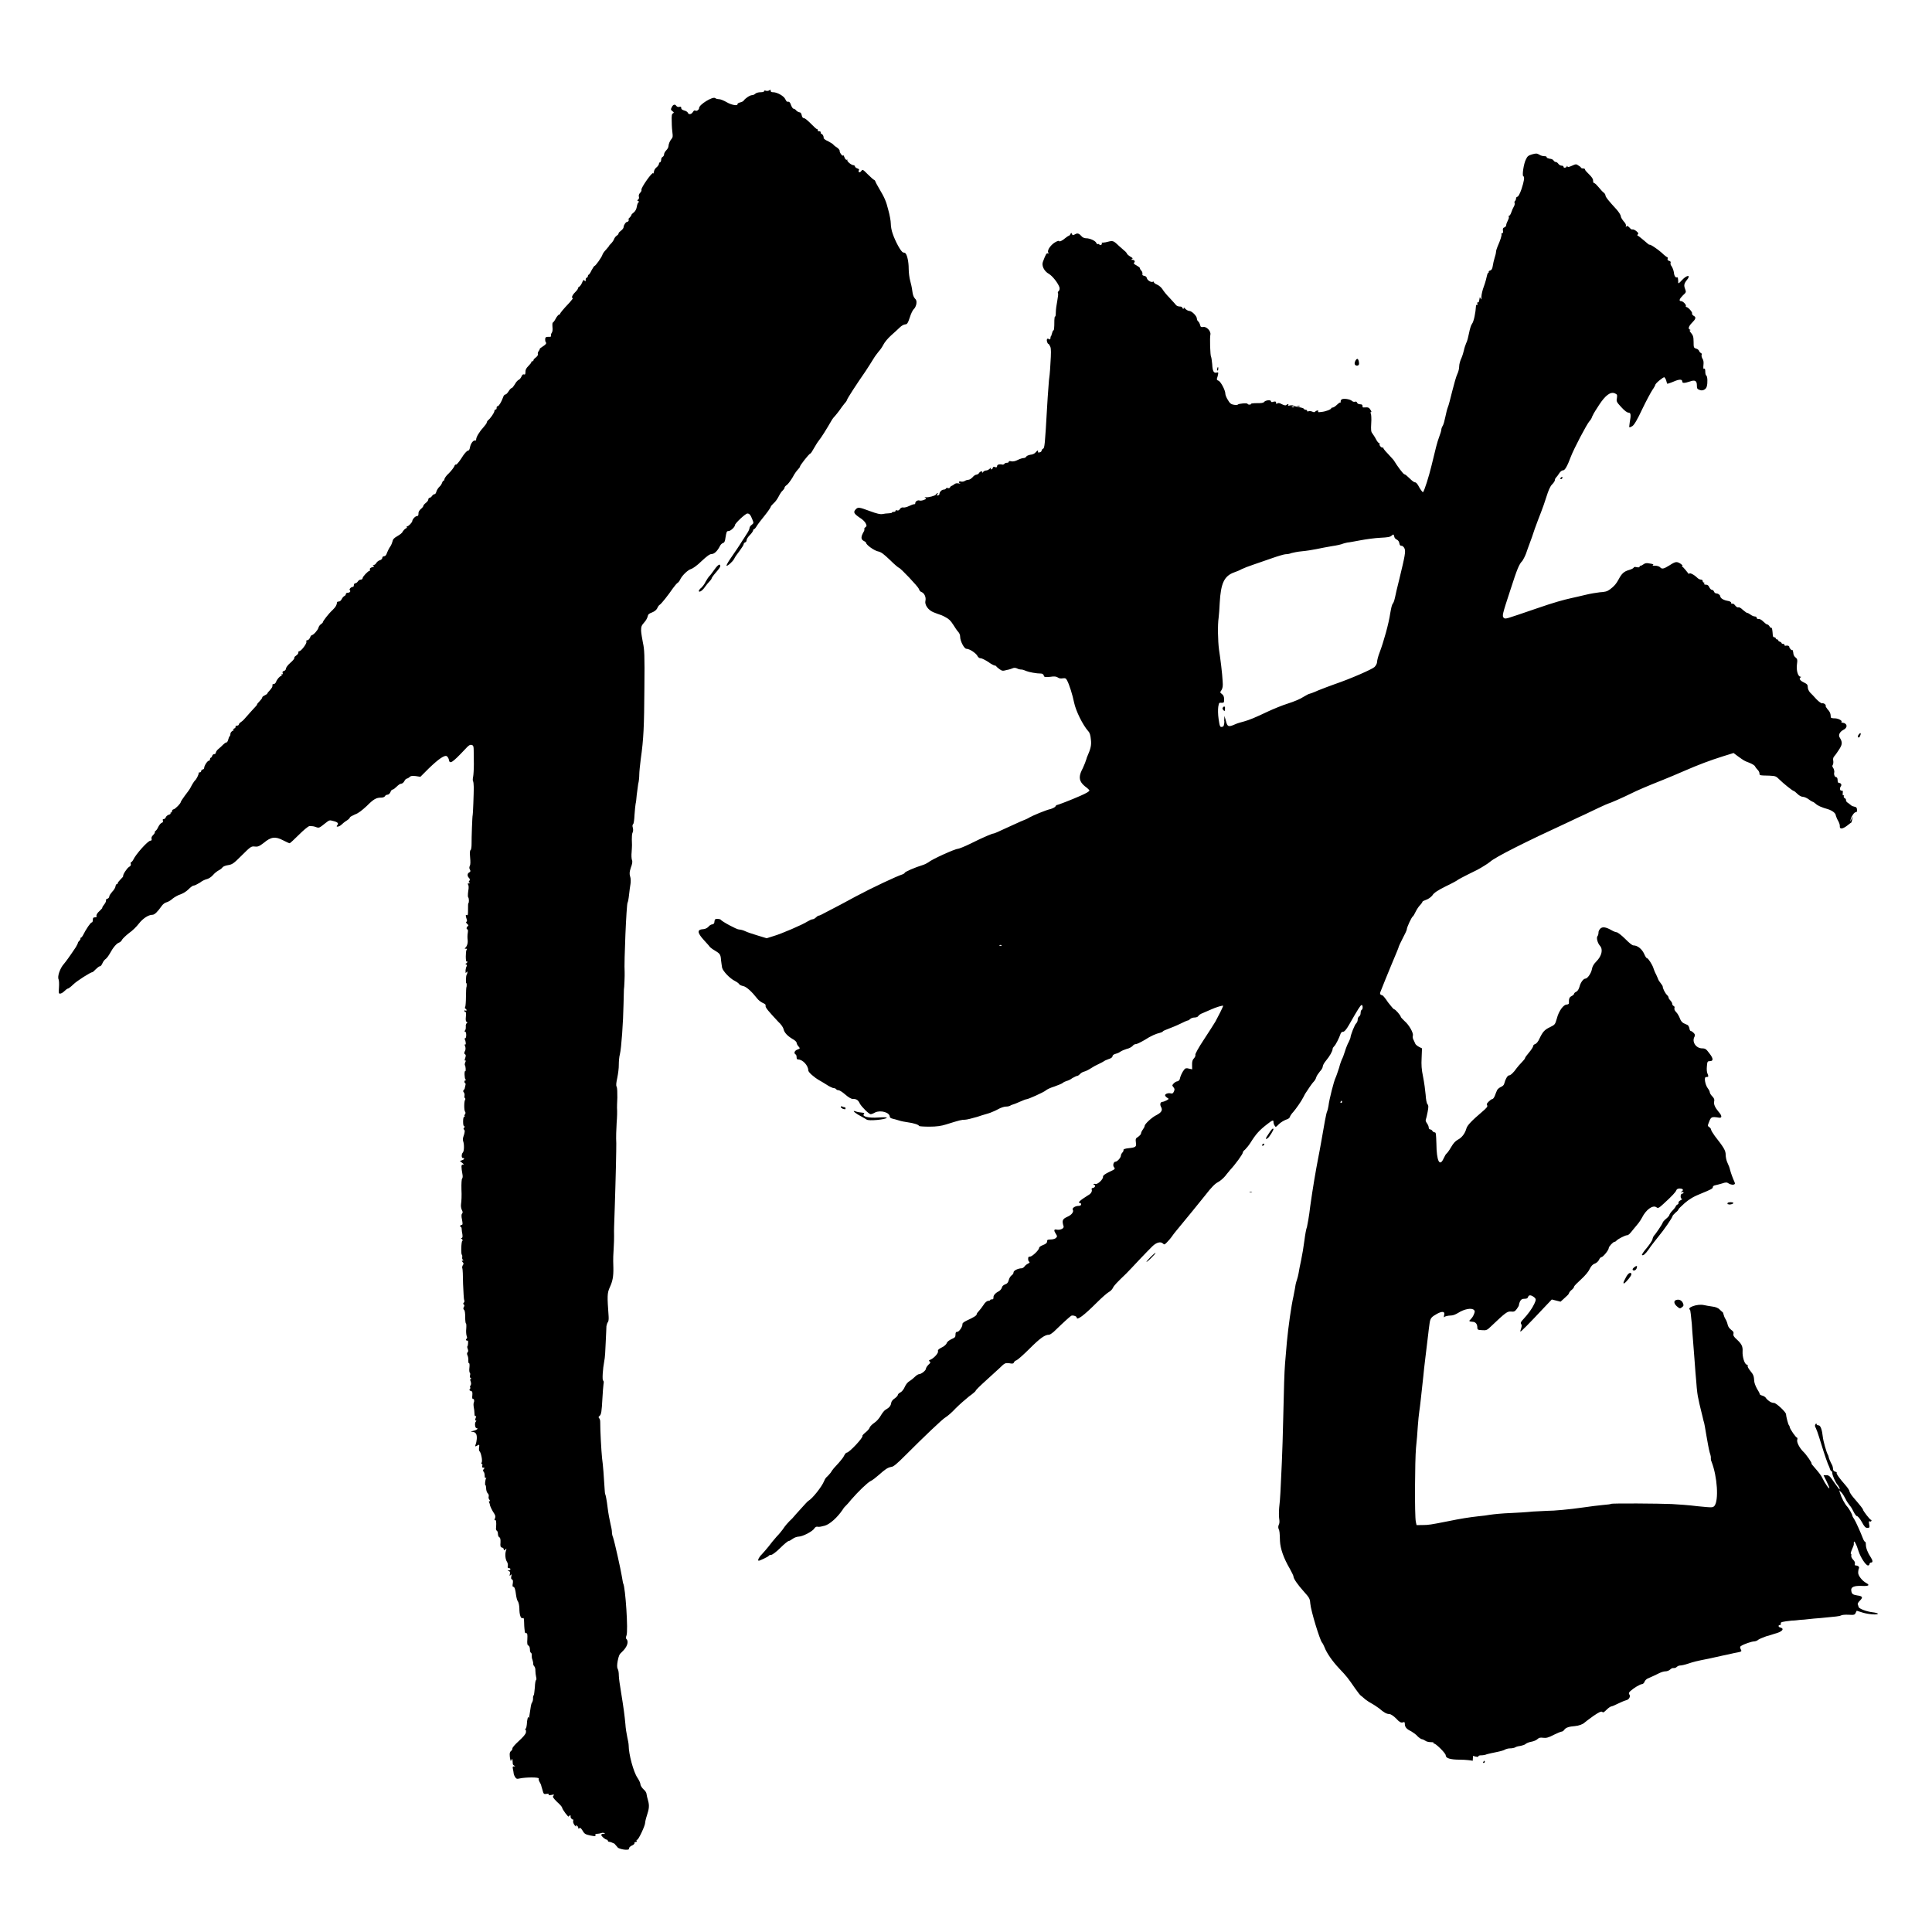 <?xml version="1.0" encoding="UTF-8" standalone="no"?>
<svg
   xmlns:dc="http://purl.org/dc/elements/1.1/"
   xmlns:cc="http://creativecommons.org/ns#"
   xmlns:rdf="http://www.w3.org/1999/02/22-rdf-syntax-ns#"
   xmlns:svg="http://www.w3.org/2000/svg"
   xmlns="http://www.w3.org/2000/svg"
   xmlns:sodipodi="http://sodipodi.sourceforge.net/DTD/sodipodi-0.dtd"
   xmlns:inkscape="http://www.inkscape.org/namespaces/inkscape"
   width="20"
   height="20"
   version="1.1"
   viewBox="0 0 5.292 5.292"
   id="svg6"
   sodipodi:docname="人老.svg"
   inkscape:version="0.92.4 (5da689c313, 2019-01-14)">
  <defs
     id="defs10" />
  <sodipodi:namedview
     pagecolor="#ffffff"
     bordercolor="#666666"
     borderopacity="1"
     objecttolerance="10"
     gridtolerance="10"
     guidetolerance="10"
     inkscape:pageopacity="0"
     inkscape:pageshadow="2"
     inkscape:window-width="1916"
     inkscape:window-height="2020"
     id="namedview8"
     showgrid="false"
     inkscape:zoom="40.96"
     inkscape:cx="6.889217"
     inkscape:cy="12.221202"
     inkscape:window-x="-11"
     inkscape:window-y="0"
     inkscape:window-maximized="0"
     inkscape:current-layer="svg6" />
  <path
     style="fill:#000000;stroke-width:0.003"
     d="m 1.683,5.05 c -0.006,-0.003 -0.012,-0.005 -0.014,-0.005 -0.002,0 -0.004,-0.001 -0.004,-0.003 0,-0.001 -0.002,-0.003 -0.003,-0.003 -0.004,-1.147e-4 -0.015,-0.009 -0.015,-0.013 0,-0.002 0.003,-0.003 0.006,-0.003 0.005,-3.04e-5 0.005,-5.78e-4 0.002,-0.002 -0.002,-0.001 -0.006,-0.001 -0.008,3.81e-5 -0.003,0.001 -0.008,0.002 -0.011,0.002 -0.005,0 -0.006,0.001 -0.005,0.004 0.001,0.003 -0.001,0.003 -0.014,6.551e-4 -0.013,-0.003 -0.016,-0.004 -0.021,-0.013 -0.005,-0.008 -0.007,-0.009 -0.009,-0.007 -0.002,0.002 -0.003,0.002 -0.003,-0.001 0,-0.002 -0.002,-0.005 -0.004,-0.006 -0.003,-0.001 -0.004,-4.624e-4 -0.002,0.002 9.24e-4,0.002 -8.862e-4,3.825e-4 -0.004,-0.003 -0.003,-0.004 -0.005,-0.009 -0.004,-0.012 7.321e-4,-0.003 6.935e-4,-0.004 -1.144e-4,-0.004 -0.002,0.002 -0.008,-0.005 -0.007,-0.008 6.936e-4,-0.002 7.62e-5,-0.003 -0.001,-0.003 -0.002,0 -0.003,0.001 -0.004,0.003 -0.001,0.003 -0.018,-0.02 -0.018,-0.024 0,-0.002 -0.006,-0.009 -0.014,-0.016 -0.011,-0.011 -0.013,-0.014 -0.01,-0.017 0.003,-0.003 0.002,-0.004 -0.006,-0.002 -0.006,0.001 -0.008,8.862e-4 -0.007,-0.001 0.001,-0.002 -4.238e-4,-0.003 -0.006,-0.002 -0.007,0.001 -0.008,8.862e-4 -0.011,-0.011 -0.002,-0.007 -0.004,-0.013 -0.004,-0.014 -7.63e-5,-7.321e-4 -0.002,-0.004 -0.004,-0.008 -0.002,-0.003 -0.003,-0.008 -0.002,-0.009 0.001,-0.004 -0.034,-0.004 -0.052,-3.44e-4 -0.008,0.002 -0.01,0.001 -0.013,-0.004 -0.002,-0.003 -0.004,-0.008 -0.004,-0.011 -1.912e-4,-0.002 -0.001,-0.007 -0.002,-0.011 -0.001,-0.006 -8.092e-4,-0.007 0.003,-0.007 0.004,-1.53e-4 0.004,-5.394e-4 7.321e-4,-0.002 -0.002,-9.979e-4 -0.004,-0.003 -0.004,-0.005 -0.001,-0.015 -0.001,-0.016 -0.004,-0.01 -0.002,0.004 -0.002,0.002 -0.004,-0.008 -0.001,-0.011 -6.165e-4,-0.014 0.003,-0.017 0.003,-0.002 0.004,-0.005 0.004,-0.007 -6.936e-4,-0.002 0.007,-0.011 0.017,-0.02 0.013,-0.012 0.019,-0.019 0.02,-0.024 6.165e-4,-0.004 -1.529e-4,-0.008 -0.002,-0.009 -0.002,-7.321e-4 -0.002,-0.001 4.623e-4,-0.001 0.002,-1.148e-4 0.003,-0.004 0.004,-0.012 1.915e-4,-0.012 0.004,-0.026 0.005,-0.018 4.623e-4,0.004 0.002,-0.003 0.006,-0.032 5.78e-4,-0.004 0.002,-0.009 0.004,-0.011 0.001,-0.002 0.002,-0.006 0.002,-0.01 -3.06e-4,-0.004 4.623e-4,-0.008 0.002,-0.009 0.001,-0.002 0.002,-0.011 0.003,-0.022 3.059e-4,-0.011 0.002,-0.019 0.003,-0.019 0.001,0 0.002,-0.004 4.238e-4,-0.009 -0.001,-0.005 -0.002,-0.012 -0.002,-0.017 2.674e-4,-0.005 -0.001,-0.01 -0.003,-0.012 -0.002,-0.002 -0.003,-0.005 -0.003,-0.007 3.06e-4,-0.002 -6.55e-4,-0.007 -0.002,-0.011 -0.002,-0.004 -0.002,-0.009 -0.002,-0.012 3.059e-4,-0.003 -7.321e-4,-0.007 -0.002,-0.007 -0.002,-9.61e-4 -0.003,-0.005 -0.003,-0.01 0,-0.005 -0.002,-0.009 -0.004,-0.01 -0.003,-0.001 -0.004,-0.005 -0.003,-0.018 6.165e-4,-0.012 -3.82e-5,-0.016 -0.003,-0.016 -0.002,3.823e-4 -0.004,-0.001 -0.004,-0.004 -2.677e-4,-0.003 -7.32e-4,-0.006 -0.001,-0.009 -3.44e-4,-0.002 -7.32e-4,-0.01 -8.861e-4,-0.017 -2.294e-4,-0.01 -0.001,-0.013 -0.004,-0.011 -0.005,0.002 -0.009,-0.009 -0.009,-0.027 -1.91e-4,-0.008 -0.002,-0.016 -0.004,-0.019 -0.002,-0.002 -0.004,-0.01 -0.005,-0.017 -0.002,-0.016 -0.004,-0.023 -0.008,-0.023 -0.002,0 -0.002,-0.004 -0.001,-0.009 0.001,-0.007 4.624e-4,-0.01 -0.002,-0.011 -0.003,-9.98e-4 -0.003,-0.004 -0.002,-0.009 0.001,-0.006 9.24e-4,-0.006 -0.002,-0.003 -0.003,0.003 -0.003,0.003 -0.002,-0.003 0.001,-0.005 3.853e-4,-0.007 -0.003,-0.008 -0.004,-0.001 -0.004,-0.001 -1.5e-6,-0.002 0.006,-3.854e-4 0.006,-0.006 3.44e-4,-0.006 -0.003,0 -0.004,-0.002 -0.003,-0.006 8.091e-4,-0.003 -2.296e-4,-0.008 -0.002,-0.011 -0.005,-0.007 -0.006,-0.022 -0.003,-0.031 0.002,-0.006 0.002,-0.006 -0.002,-0.003 -0.004,0.003 -0.004,0.003 -0.004,-3.823e-4 0,-0.002 -0.002,-0.005 -0.005,-0.005 -0.004,-0.001 -0.005,-0.004 -0.004,-0.014 3.441e-4,-0.009 -6.55e-4,-0.013 -0.003,-0.014 -0.002,-7.706e-4 -0.004,-0.005 -0.004,-0.009 0,-0.004 -0.001,-0.008 -0.003,-0.009 -0.002,-9.61e-4 -0.003,-0.006 -0.002,-0.01 9.609e-4,-0.014 -7.67e-5,-0.021 -0.003,-0.019 -0.002,0.001 -0.002,-6.165e-4 -1.529e-4,-0.005 0.002,-0.005 0.001,-0.008 -0.002,-0.013 -0.005,-0.007 -0.012,-0.021 -0.012,-0.025 -1.144e-4,-0.001 -0.001,-0.004 -0.002,-0.006 -0.001,-0.002 -8.092e-4,-0.003 0.001,-0.003 0.002,0 0.002,-9.979e-4 -1.53e-4,-0.004 -0.002,-0.002 -0.003,-0.006 -0.002,-0.009 7.705e-4,-0.003 -3.853e-4,-0.007 -0.003,-0.009 -0.002,-0.002 -0.004,-0.008 -0.004,-0.013 -1.531e-4,-0.005 -0.001,-0.009 -0.002,-0.009 -0.002,0 -6.165e-4,-0.015 0.002,-0.019 0.001,-0.002 5.393e-4,-0.002 -0.001,-9.61e-4 -0.002,0.001 -0.003,-6.164e-4 -0.003,-0.006 0,-0.004 -0.001,-0.009 -0.003,-0.011 -0.002,-0.002 -0.002,-0.004 3.444e-4,-0.007 0.003,-0.003 0.003,-0.004 -0.001,-0.004 -0.003,0 -0.004,-0.001 -0.003,-0.005 9.98e-4,-0.003 4.624e-4,-0.005 -0.001,-0.005 -0.002,0 -0.002,-0.001 -6.165e-4,-0.004 0.003,-0.005 -0.002,-0.028 -0.006,-0.031 -0.001,-9.241e-4 -0.002,-0.005 -0.001,-0.01 0.001,-0.009 0.001,-0.009 -0.006,-0.005 -0.005,0.003 -0.005,0.002 -0.004,-0.002 0.004,-0.01 0.005,-0.024 0.002,-0.03 -0.002,-0.004 -0.006,-0.006 -0.01,-0.006 -0.006,-2.296e-4 -0.006,-6.164e-4 0.003,-0.003 0.009,-0.002 0.014,-0.007 0.008,-0.007 -0.004,0 -0.006,-0.014 -0.002,-0.018 0.002,-0.002 0.002,-0.003 -1.529e-4,-0.003 -0.002,0 -0.002,-0.002 -3.441e-4,-0.007 0.002,-0.004 0.002,-0.006 -7.67e-5,-0.005 -0.002,9.24e-4 -0.003,-0.002 -0.003,-0.006 -4.239e-4,-0.008 -0.001,-0.014 -0.002,-0.018 -0.001,-0.006 -0.001,-0.011 3.01e-5,-0.013 0.002,-0.004 0.001,-0.011 -0.002,-0.01 -0.002,3.445e-4 -0.003,-0.003 -0.002,-0.01 7.32e-4,-0.009 -7.67e-5,-0.011 -0.004,-0.012 -0.004,-0.001 -0.005,-0.003 -0.003,-0.005 0.002,-0.002 0.002,-0.004 0.001,-0.005 -9.24e-4,-9.24e-4 -3.059e-4,-0.003 0.001,-0.005 0.002,-0.003 0.002,-0.006 4.623e-4,-0.011 -0.002,-0.005 -0.002,-0.007 6.165e-4,-0.007 0.002,-3.05e-5 0.002,-6.935e-4 -3.44e-4,-0.002 -0.002,-0.001 -0.003,-0.004 -0.002,-0.008 9.61e-4,-0.003 6.165e-4,-0.006 -7.321e-4,-0.007 -0.001,-8.477e-4 -0.002,-0.007 -0.001,-0.014 8.477e-4,-0.007 3.06e-4,-0.012 -0.001,-0.012 -0.002,0 -0.002,-0.003 -0.002,-0.007 4.238e-4,-0.004 -3.06e-4,-0.01 -0.002,-0.014 -0.002,-0.004 -0.002,-0.007 1.148e-4,-0.009 0.002,-0.002 0.002,-0.005 2.678e-4,-0.009 -0.001,-0.003 -0.002,-0.007 -8.862e-4,-0.007 0.002,-0.002 0.003,-0.018 5.78e-4,-0.016 -0.001,6.55e-4 -0.003,7.67e-5 -0.004,-0.001 -8.477e-4,-0.001 -3.854e-4,-0.003 0.001,-0.004 0.002,-9.61e-4 0.002,-0.004 3.059e-4,-0.008 -0.001,-0.003 -0.002,-0.012 -0.001,-0.02 5.779e-4,-0.008 1.91e-4,-0.014 -9.241e-4,-0.014 -0.001,0 -0.002,-0.008 -0.002,-0.017 3.82e-5,-0.011 -0.001,-0.019 -0.003,-0.02 -0.002,-0.002 -0.003,-0.004 -7.321e-4,-0.008 0.002,-0.003 0.002,-0.005 -1.915e-4,-0.007 -0.002,-0.001 -0.002,-0.003 2.296e-4,-0.005 0.002,-0.002 0.002,-0.005 8.863e-4,-0.007 -0.001,-0.002 -0.002,-0.022 -0.003,-0.044 -1.911e-4,-0.022 -0.001,-0.042 -0.002,-0.043 -9.979e-4,-0.002 -3.441e-4,-0.005 0.001,-0.008 0.003,-0.004 0.003,-0.006 -2.292e-4,-0.009 -0.003,-0.004 -0.003,-0.004 1.53e-4,-0.004 0.002,-2.58e-5 0.003,-7.707e-4 9.24e-4,-0.002 -0.002,-0.001 -0.003,-0.005 -0.002,-0.008 1.911e-4,-0.003 -3.826e-4,-0.006 -0.001,-0.006 -0.003,0 -0.002,-0.036 0.001,-0.038 0.002,-0.001 0.001,-0.003 -0.001,-0.005 -0.003,-0.002 -0.003,-0.003 -6.935e-4,-0.003 0.002,-2.89e-5 0.003,-0.003 0.002,-0.01 -9.61e-4,-0.005 -0.002,-0.012 -0.002,-0.015 -7.63e-5,-0.003 -0.001,-0.005 -0.002,-0.005 -0.001,0 -0.002,-0.001 -0.002,-0.003 0,-0.001 0.002,-0.003 0.004,-0.003 0.003,0 0.003,-0.003 0.001,-0.014 -0.002,-0.009 -0.002,-0.015 2.678e-4,-0.017 0.002,-0.002 0.002,-0.005 -8.862e-4,-0.01 -0.002,-0.005 -0.003,-0.01 -0.002,-0.017 0.001,-0.006 0.002,-0.023 0.001,-0.039 -3.853e-4,-0.016 4.239e-4,-0.029 0.002,-0.03 0.001,-8.861e-4 0.002,-0.005 0.001,-0.01 -0.004,-0.023 -0.004,-0.028 8.091e-4,-0.028 0.004,-7.67e-5 0.003,-0.001 -0.002,-0.005 l -0.006,-0.005 0.006,-0.002 c 0.006,-0.002 0.008,-0.006 0.002,-0.006 -0.004,0 -0.004,-0.011 -3e-5,-0.015 0.004,-0.004 0.004,-0.023 9.609e-4,-0.031 -0.001,-0.003 -9.609e-4,-0.008 4.239e-4,-0.012 0.004,-0.011 0.005,-0.018 0.002,-0.02 -0.002,-0.001 -0.002,-0.003 3.06e-4,-0.005 0.002,-0.003 0.002,-0.004 1.148e-4,-0.004 -0.002,0 -0.003,-0.005 -0.003,-0.013 0,-0.008 0.001,-0.013 0.003,-0.013 0.002,0 0.002,-7.707e-4 0.001,-0.002 -9.61e-4,-9.609e-4 -4.237e-4,-0.003 0.001,-0.005 0.002,-0.002 0.002,-0.005 3.059e-4,-0.007 -0.003,-0.004 -0.003,-0.029 3.854e-4,-0.033 9.24e-4,-0.002 5.394e-4,-0.003 -8.477e-4,-0.004 -0.001,-8.477e-4 -0.002,-0.004 -0.001,-0.007 6.165e-4,-0.003 -3.059e-4,-0.007 -0.002,-0.009 -0.002,-0.002 -0.002,-0.004 -6.165e-4,-0.006 0.001,-9.98e-4 0.003,-0.003 0.003,-0.004 1.912e-4,-0.001 0.001,-0.005 0.002,-0.009 9.979e-4,-0.003 7.321e-4,-0.006 -5.78e-4,-0.006 -0.001,0 -0.002,-0.002 -0.002,-0.004 0,-0.002 0.001,-0.004 0.003,-0.004 0.002,-2.96e-5 0.002,-6.165e-4 3.81e-5,-0.002 -0.003,-0.002 -0.004,-0.025 -6.935e-4,-0.023 0.002,0.001 0.001,-0.014 -0.001,-0.016 -9.24e-4,-9.24e-4 -5.78e-4,-0.005 8.092e-4,-0.008 0.002,-0.004 0.002,-0.006 1.2e-6,-0.005 -0.002,9.609e-4 -0.002,-0.002 -3.02e-5,-0.007 0.002,-0.006 0.002,-0.009 -3.853e-4,-0.01 -0.003,-0.002 -0.003,-0.004 5.395e-4,-0.011 0.001,-0.003 0.001,-0.007 -2.678e-4,-0.011 -0.002,-0.004 -0.002,-0.006 -1.911e-4,-0.005 0.003,0.002 0.002,-0.009 -8.092e-4,-0.014 -0.001,-0.002 -7.321e-4,-0.003 8.477e-4,-0.003 0.002,0 0.003,-0.004 0.003,-0.009 0,-0.005 -0.001,-0.009 -0.003,-0.009 -0.002,0 -0.002,-9.61e-4 -7.63e-5,-0.004 0.002,-0.002 0.002,-0.006 0.002,-0.01 -6.55e-4,-0.003 2.678e-4,-0.007 0.002,-0.009 0.003,-0.002 0.003,-0.003 1.147e-4,-0.004 -0.002,-8.863e-4 -0.003,-0.005 -0.002,-0.014 0.001,-0.009 5.78e-4,-0.013 -0.001,-0.013 -0.002,0 -0.003,-0.001 -0.003,-0.003 0,-0.002 0.001,-0.002 0.003,-0.001 0.001,9.241e-4 0.003,4.624e-4 0.003,-9.979e-4 0,-0.001 -0.001,-0.003 -0.003,-0.004 -0.002,-9.24e-4 -0.002,-0.003 -7.707e-4,-0.005 0.001,-0.002 0.002,-0.015 0.002,-0.028 2.293e-4,-0.014 6.935e-4,-0.025 0.001,-0.025 3.854e-4,0 9.98e-4,-0.003 0.001,-0.006 3.441e-4,-0.003 -1.911e-4,-0.006 -0.001,-0.006 -0.002,0 -0.001,-0.021 8.862e-4,-0.023 9.241e-4,-9.24e-4 0.002,-0.004 0.002,-0.006 -3.86e-5,-0.004 -3.445e-4,-0.004 -0.003,-2.292e-4 -0.002,0.003 -0.002,0.001 -0.002,-0.005 3.44e-4,-0.005 0.002,-0.011 0.003,-0.012 0.001,-0.002 4.624e-4,-0.004 -0.001,-0.005 -0.003,-0.001 -0.003,-0.002 -2.04e-5,-0.003 0.002,-8.477e-4 0.003,-0.003 0.003,-0.004 0,-0.001 -8.862e-4,-0.002 -0.002,-0.001 -0.003,0.002 -0.003,-0.028 -1.915e-4,-0.032 0.002,-0.003 0.002,-0.003 -0.002,-0.003 -0.003,-2.43e-5 -0.004,-9.24e-4 -0.002,-0.002 0.005,-0.004 0.008,-0.013 0.007,-0.022 -8.092e-4,-0.005 -7.321e-4,-0.014 2.296e-4,-0.019 9.24e-4,-0.005 6.551e-4,-0.01 -5.78e-4,-0.01 -0.004,0 -0.003,-0.007 9.98e-4,-0.009 0.002,-7.706e-4 0.002,-0.003 -0.002,-0.006 -0.003,-0.003 -0.004,-0.005 -0.002,-0.006 0.002,-6.551e-4 0.002,-0.003 3.44e-4,-0.008 -0.003,-0.009 -0.003,-0.012 9.98e-4,-0.01 0.003,0.001 0.003,-0.003 0.003,-0.016 -2.297e-4,-0.01 3.058e-4,-0.017 0.001,-0.017 0.002,0 0.002,-0.014 -6.55e-4,-0.016 -0.001,-8.477e-4 -0.001,-0.008 2.293e-4,-0.017 0.002,-0.01 0.001,-0.016 -4.238e-4,-0.018 -0.002,-0.002 -0.001,-0.003 0.002,-0.003 0.003,-1.149e-4 0.004,-7.707e-4 0.002,-0.002 -0.003,-9.98e-4 -0.003,-0.002 -5.78e-4,-0.005 0.002,-0.003 0.002,-0.005 -0.001,-0.008 -0.005,-0.005 -0.005,-0.012 5.78e-4,-0.015 0.004,-0.002 0.004,-0.004 0.002,-0.008 -0.002,-0.003 -0.002,-0.006 -3.441e-4,-0.01 0.002,-0.003 0.002,-0.012 9.24e-4,-0.023 -0.001,-0.012 -7.706e-4,-0.019 9.979e-4,-0.02 0.002,-9.609e-4 0.003,-0.009 0.003,-0.017 -2.678e-4,-0.016 0.002,-0.079 0.003,-0.079 7.706e-4,0 0.003,-0.06 0.003,-0.076 -1.149e-4,-0.008 -0.001,-0.016 -0.002,-0.017 -0.001,-0.001 -0.001,-0.007 2.293e-4,-0.012 0.001,-0.005 0.002,-0.021 0.002,-0.035 -2.296e-4,-0.014 -4.238e-4,-0.031 -4.623e-4,-0.038 -7.63e-5,-0.01 -0.001,-0.013 -0.005,-0.014 -0.005,-0.002 -0.009,9.24e-4 -0.019,0.012 -0.034,0.036 -0.042,0.042 -0.044,0.028 -4.623e-4,-0.003 -0.003,-0.007 -0.005,-0.009 -0.006,-0.005 -0.023,0.007 -0.05,0.033 l -0.023,0.023 -0.013,-0.002 c -0.01,-0.001 -0.014,-4.623e-4 -0.017,0.003 -0.002,0.002 -0.006,0.004 -0.007,0.004 -0.002,0 -0.005,0.003 -0.007,0.007 -0.002,0.004 -0.006,0.007 -0.009,0.007 -0.003,0 -0.008,0.004 -0.012,0.008 -0.004,0.004 -0.009,0.008 -0.011,0.008 -0.002,0 -0.005,0.003 -0.006,0.007 -0.002,0.004 -0.005,0.007 -0.008,0.007 -0.003,0 -0.006,0.002 -0.007,0.004 -9.24e-4,0.002 -0.005,0.004 -0.01,0.004 -0.014,0 -0.021,0.004 -0.04,0.023 -0.013,0.012 -0.023,0.02 -0.032,0.023 -0.007,0.003 -0.014,0.007 -0.014,0.008 0,0.002 -0.004,0.006 -0.009,0.009 -0.005,0.003 -0.011,0.008 -0.014,0.011 -0.006,0.006 -0.017,0.008 -0.012,0.002 0.005,-0.005 0.002,-0.009 -0.011,-0.012 -0.01,-0.003 -0.011,-0.002 -0.02,0.005 -0.019,0.015 -0.018,0.015 -0.029,0.011 -0.005,-0.002 -0.012,-0.002 -0.016,-0.002 -0.004,8.862e-4 -0.017,0.012 -0.029,0.024 -0.012,0.012 -0.024,0.023 -0.025,0.023 -0.002,0 -0.01,-0.004 -0.018,-0.008 -0.021,-0.011 -0.033,-0.01 -0.053,0.007 -0.013,0.01 -0.017,0.011 -0.025,0.01 -0.009,-0.001 -0.011,3.62e-5 -0.035,0.024 -0.023,0.023 -0.026,0.025 -0.038,0.027 -0.007,9.98e-4 -0.014,0.004 -0.015,0.006 -0.001,0.002 -0.006,0.006 -0.01,0.008 -0.004,0.002 -0.012,0.008 -0.016,0.013 -0.004,0.005 -0.012,0.01 -0.016,0.011 -0.005,9.979e-4 -0.014,0.005 -0.02,0.01 -0.007,0.004 -0.014,0.008 -0.017,0.008 -0.003,0 -0.009,0.005 -0.014,0.01 -0.006,0.006 -0.014,0.011 -0.022,0.014 -0.007,0.002 -0.017,0.008 -0.022,0.012 -0.005,0.005 -0.013,0.009 -0.017,0.01 -0.004,9.609e-4 -0.009,0.005 -0.012,0.009 -0.012,0.017 -0.02,0.025 -0.026,0.025 -0.011,0 -0.026,0.01 -0.037,0.024 -0.006,0.008 -0.018,0.02 -0.027,0.026 -0.009,0.007 -0.017,0.015 -0.019,0.018 -0.001,0.003 -0.005,0.007 -0.008,0.008 -0.007,0.002 -0.017,0.014 -0.025,0.029 -0.004,0.007 -0.009,0.014 -0.012,0.016 -0.003,0.002 -0.007,0.007 -0.009,0.012 -0.002,0.004 -0.004,0.008 -0.007,0.008 -0.002,0 -0.007,0.004 -0.011,0.008 -0.004,0.004 -0.008,0.008 -0.009,0.008 -0.005,0 -0.043,0.024 -0.053,0.034 -0.006,0.006 -0.013,0.011 -0.014,0.011 -0.002,0 -0.006,0.003 -0.01,0.007 -0.004,0.004 -0.009,0.007 -0.012,0.007 -0.004,0 -0.004,-0.002 -0.003,-0.017 6.9357e-4,-0.01 1.9118e-4,-0.019 -0.001,-0.022 -0.004,-0.008 0.004,-0.031 0.015,-0.043 0.005,-0.006 0.014,-0.018 0.032,-0.045 0.003,-0.005 0.006,-0.011 0.006,-0.012 0,-0.002 0.002,-0.004 0.004,-0.006 0.002,-0.002 0.003,-0.004 0.003,-0.006 -8.0916e-4,-0.001 -4.6237e-4,-0.002 7.321e-4,-0.002 0.001,0 0.003,-0.002 0.005,-0.005 0.01,-0.02 0.022,-0.037 0.025,-0.037 0.002,0 0.003,-0.003 0.003,-0.007 0,-0.005 0.001,-0.007 0.006,-0.007 0.004,0 0.005,-0.001 0.004,-0.004 -9.2401e-4,-0.002 0.002,-0.008 0.008,-0.013 0.005,-0.005 0.009,-0.009 0.008,-0.009 -0.001,0 0.001,-0.004 0.005,-0.009 0.004,-0.005 0.006,-0.01 0.005,-0.012 -8.4769e-4,-0.001 8.4769e-4,-0.003 0.004,-0.004 0.003,-7.706e-4 0.005,-0.004 0.005,-0.006 3.853e-5,-0.003 0.004,-0.008 0.008,-0.013 0.004,-0.004 0.009,-0.011 0.009,-0.015 9.2401e-4,-0.004 0.003,-0.007 0.004,-0.006 0.001,8.477e-4 0.002,-7.67e-5 0.002,-0.002 0,-0.002 0.004,-0.007 0.008,-0.011 0.004,-0.004 0.008,-0.008 0.007,-0.009 -0.001,-0.004 0.01,-0.021 0.016,-0.025 0.004,-0.002 0.006,-0.005 0.005,-0.008 -8.476e-4,-0.003 -4.6238e-4,-0.005 8.8622e-4,-0.005 0.001,0 0.004,-0.003 0.006,-0.007 0.007,-0.015 0.04,-0.052 0.047,-0.052 0.003,0 0.004,-0.002 0.003,-0.005 -9.6098e-4,-0.003 5.0091e-4,-0.007 0.004,-0.01 0.003,-0.003 0.005,-0.006 0.005,-0.008 0,-0.002 0.001,-0.004 0.002,-0.004 0.001,0 0.005,-0.005 0.007,-0.01 0.003,-0.006 0.007,-0.011 0.01,-0.012 0.003,-8.477e-4 0.004,-0.003 0.003,-0.006 -0.001,-0.003 -1.9118e-4,-0.004 0.002,-0.004 0.002,0 0.005,-0.002 0.006,-0.005 9.2402e-4,-0.003 0.005,-0.006 0.008,-0.007 0.004,-8.861e-4 0.006,-0.003 0.005,-0.004 -8.0916e-4,-0.001 -1.9109e-4,-0.002 0.001,-0.002 0.002,0 0.003,-0.002 0.003,-0.004 0,-0.002 0.002,-0.005 0.005,-0.005 0.005,-0.002 0.019,-0.016 0.019,-0.02 0,-0.001 0.005,-0.009 0.011,-0.017 0.006,-0.008 0.013,-0.017 0.015,-0.021 0.006,-0.012 0.011,-0.019 0.013,-0.021 0.004,-0.003 0.011,-0.018 0.01,-0.02 -9.2401e-4,-9.24e-4 3.0594e-4,-0.002 0.003,-0.002 0.002,0 0.004,-0.002 0.004,-0.004 0,-0.002 0.002,-0.004 0.004,-0.004 0.002,0 0.004,-0.002 0.004,-0.004 0,-0.006 0.009,-0.02 0.013,-0.02 0.002,0 0.003,-0.002 0.003,-0.004 0,-0.002 0.001,-0.004 0.002,-0.004 0.001,0 0.003,-0.002 0.004,-0.005 7.7053e-4,-0.003 0.003,-0.005 0.006,-0.005 0.002,0 0.004,-0.002 0.004,-0.004 0,-0.002 0.003,-0.007 0.007,-0.01 0.004,-0.003 0.01,-0.009 0.013,-0.012 0.003,-0.003 0.007,-0.006 0.009,-0.006 0.002,0 0.004,-0.004 0.005,-0.008 9.6097e-4,-0.004 0.003,-0.009 0.004,-0.009 0.001,-8.477e-4 0.002,-0.004 0.002,-0.007 0,-0.003 0.003,-0.006 0.006,-0.008 0.004,-0.001 0.004,-0.003 0.002,-0.003 -0.002,-1.915e-4 -0.002,-0.001 0.002,-0.003 0.003,-0.001 0.005,-0.004 0.004,-0.005 -9.2402e-4,-0.001 8.0906e-4,-0.003 0.004,-0.003 0.003,0 0.005,-0.002 0.005,-0.003 0,-0.002 0.003,-0.005 0.006,-0.007 0.006,-0.004 0.009,-0.008 0.017,-0.017 0.003,-0.004 0.011,-0.012 0.017,-0.019 0.006,-0.006 0.011,-0.012 0.01,-0.012 -9.9794e-4,0 0.002,-0.004 0.006,-0.008 0.004,-0.004 0.008,-0.009 0.008,-0.011 0,-0.002 0.003,-0.004 0.007,-0.006 0.004,-0.002 0.007,-0.004 0.007,-0.005 0,-0.001 0.003,-0.005 0.007,-0.009 0.006,-0.007 0.008,-0.01 0.007,-0.015 -1.9146e-4,-0.001 0.001,-0.002 0.004,-0.002 0.002,0 0.005,-0.003 0.006,-0.006 0.002,-0.006 0.01,-0.016 0.014,-0.016 9.6098e-4,0 0.002,-0.002 0.001,-0.003 -1.9118e-4,-0.002 8.8622e-4,-0.003 0.002,-0.002 0.002,0.001 0.002,2.62e-5 9.9793e-4,-0.003 -0.001,-0.003 -2.6741e-4,-0.005 0.004,-0.006 0.003,-7.705e-4 0.005,-0.004 0.005,-0.006 0,-0.003 0.005,-0.01 0.012,-0.016 0.007,-0.006 0.012,-0.012 0.011,-0.014 -3.4411e-4,-0.002 0.002,-0.004 0.005,-0.006 0.003,-0.002 0.006,-0.005 0.006,-0.008 0,-0.003 9.9794e-4,-0.004 0.002,-0.004 0.004,0.002 0.022,-0.021 0.02,-0.026 -0.001,-0.003 -1.1485e-4,-0.004 0.003,-0.004 0.002,0 0.005,-0.003 0.007,-0.007 0.001,-0.004 0.004,-0.007 0.005,-0.007 0.004,0 0.016,-0.013 0.018,-0.02 9.2401e-4,-0.004 0.004,-0.008 0.007,-0.01 0.003,-0.002 0.005,-0.004 0.005,-0.005 0,-0.003 0.015,-0.023 0.027,-0.034 0.009,-0.009 0.011,-0.013 0.012,-0.021 1.148e-4,-0.001 0.002,-0.002 0.005,-0.002 0.003,0 0.006,-0.003 0.008,-0.007 0.002,-0.004 0.005,-0.007 0.007,-0.008 0.002,-8.476e-4 0.004,-0.003 0.004,-0.005 0,-0.002 0.002,-0.004 0.005,-0.004 0.006,0 0.009,-0.004 0.006,-0.007 -0.003,-0.002 0.003,-0.009 0.008,-0.009 0.002,0 0.003,-0.002 0.003,-0.005 0,-0.003 0.002,-0.005 0.004,-0.005 0.002,0 0.005,-0.002 0.007,-0.005 0.002,-0.003 0.005,-0.005 0.008,-0.005 0.003,0 0.005,-0.002 0.005,-0.004 0,-0.004 0.015,-0.02 0.019,-0.02 0.001,0 0.002,-0.002 8.477e-4,-0.004 -9.24e-4,-0.002 0.001,-0.004 0.006,-0.006 0.006,-0.001 0.006,-0.002 0.004,-0.004 -0.003,-0.002 -0.003,-0.002 1.529e-4,-0.002 0.002,-2e-5 0.006,-0.002 0.007,-0.005 0.002,-0.003 0.006,-0.007 0.01,-0.008 0.004,-0.001 0.007,-0.004 0.007,-0.007 0,-0.002 0.002,-0.004 0.005,-0.004 0.003,0 0.006,-0.003 0.008,-0.01 0.002,-0.005 0.006,-0.013 0.009,-0.017 0.003,-0.004 0.005,-0.011 0.006,-0.014 5.78e-4,-0.005 0.004,-0.009 0.013,-0.014 0.007,-0.004 0.014,-0.009 0.015,-0.013 0.002,-0.003 0.006,-0.007 0.008,-0.008 0.003,-8.476e-4 0.004,-0.003 0.003,-0.004 -8.476e-4,-0.001 -2.677e-4,-0.002 0.001,-0.002 0.004,0 0.013,-0.01 0.014,-0.014 1.531e-4,-0.005 0.008,-0.014 0.013,-0.014 0.003,-3.81e-5 0.004,-0.002 0.004,-0.007 -4.624e-4,-0.004 0.002,-0.008 0.006,-0.012 0.004,-0.003 0.007,-0.007 0.007,-0.008 0,-0.002 0.003,-0.006 0.007,-0.009 0.004,-0.003 0.007,-0.007 0.007,-0.01 0,-0.002 0.002,-0.004 0.003,-0.004 0.002,0 0.005,-0.002 0.007,-0.005 0.002,-0.003 0.005,-0.005 0.007,-0.005 0.002,0 0.004,-0.003 0.005,-0.007 9.61e-4,-0.004 0.005,-0.01 0.008,-0.013 0.004,-0.003 0.007,-0.009 0.008,-0.012 9.61e-4,-0.003 0.003,-0.005 0.004,-0.005 0.001,0 0.002,-0.002 0.002,-0.004 0,-0.002 0.005,-0.01 0.012,-0.016 0.007,-0.007 0.013,-0.015 0.015,-0.019 0.001,-0.004 0.004,-0.006 0.005,-0.005 0.001,8.476e-4 0.008,-0.007 0.015,-0.018 0.007,-0.012 0.015,-0.02 0.017,-0.02 0.003,-3.01e-5 0.005,-0.003 0.006,-0.009 0.002,-0.011 0.009,-0.02 0.014,-0.019 0.002,6.165e-4 0.003,-6.936e-4 0.003,-0.003 0,-0.006 0.008,-0.02 0.019,-0.032 0.005,-0.006 0.01,-0.012 0.01,-0.014 0,-0.002 0.002,-0.005 0.003,-0.006 0.006,-0.004 0.018,-0.021 0.018,-0.026 0,-0.002 0.002,-0.004 0.003,-0.004 0.002,3.822e-4 0.003,-0.001 0.003,-0.004 -1.911e-4,-0.003 9.98e-4,-0.005 0.003,-0.005 0.003,0 0.01,-0.011 0.015,-0.025 0.001,-0.004 0.004,-0.007 0.006,-0.007 0.002,-2e-5 0.006,-0.004 0.009,-0.009 0.003,-0.005 0.007,-0.009 0.009,-0.009 0.001,0 0.005,-0.005 0.008,-0.01 0.003,-0.006 0.008,-0.011 0.01,-0.012 0.003,-8.862e-4 0.006,-0.005 0.008,-0.009 0.002,-0.005 0.004,-0.007 0.007,-0.006 0.003,0.001 0.004,-3.059e-4 0.004,-0.007 0,-0.006 0.002,-0.01 0.008,-0.016 0.004,-0.004 0.008,-0.009 0.008,-0.01 0,-0.002 0.001,-0.003 0.003,-0.003 0.001,0 0.003,-0.001 0.003,-0.003 0,-0.002 0.003,-0.005 0.007,-0.008 0.004,-0.003 0.006,-0.007 0.005,-0.009 -8.477e-4,-0.002 4.623e-4,-0.006 0.003,-0.009 0.002,-0.003 0.003,-0.005 0.002,-0.005 -0.001,0 0.003,-0.003 0.009,-0.007 0.008,-0.005 0.01,-0.008 0.008,-0.011 -0.002,-0.002 -0.002,-0.006 -0.002,-0.009 7.321e-4,-0.005 0.002,-0.006 0.009,-0.006 0.006,2.677e-4 0.008,-6.165e-4 0.007,-0.003 -7.707e-4,-0.002 2e-5,-0.005 0.002,-0.008 0.002,-0.002 0.003,-0.009 0.002,-0.016 -5.394e-4,-0.007 -7.67e-5,-0.012 9.61e-4,-0.012 0.001,0 0.005,-0.005 0.008,-0.011 0.003,-0.006 0.008,-0.011 0.009,-0.011 0.002,-1.01e-5 0.003,-0.001 0.003,-0.002 0,-0.002 0.007,-0.011 0.026,-0.031 0.006,-0.007 0.01,-0.012 0.009,-0.012 -0.005,0 -0.002,-0.008 0.006,-0.016 0.005,-0.005 0.008,-0.009 0.008,-0.011 -3.827e-4,-0.001 0.001,-0.003 0.003,-0.004 0.002,-8.861e-4 0.006,-0.006 0.008,-0.011 0.003,-0.008 0.005,-0.009 0.007,-0.006 0.002,0.003 0.003,0.003 0.003,-0.002 2e-5,-0.003 0.001,-0.006 0.003,-0.006 0.001,0 0.003,-0.002 0.003,-0.004 0,-0.002 8.863e-4,-0.004 0.002,-0.004 0.001,0 0.005,-0.005 0.008,-0.012 0.004,-0.007 0.007,-0.012 0.008,-0.012 0.003,0 0.02,-0.024 0.022,-0.031 8.863e-4,-0.003 0.005,-0.009 0.01,-0.014 0.004,-0.005 0.008,-0.009 0.008,-0.01 0,-8.8623e-4 0.003,-0.004 0.006,-0.007 0.003,-0.003 0.007,-0.009 0.008,-0.012 0.001,-0.003 0.004,-0.007 0.007,-0.009 0.003,-0.002 0.005,-0.004 0.005,-0.006 0,-0.002 0.003,-0.005 0.007,-0.008 0.004,-0.003 0.007,-0.007 0.007,-0.01 1.147e-4,-0.005 0.006,-0.014 0.01,-0.014 0.002,0 0.003,-0.002 0.004,-0.004 0.001,-0.003 4.624e-4,-0.004 -0.002,-0.002 -0.002,9.2402e-4 -6.165e-4,-6.9356e-4 0.003,-0.004 0.003,-0.003 0.006,-0.007 0.006,-0.008 0,-0.002 0.003,-0.005 0.007,-0.008 0.004,-0.003 0.007,-0.009 0.008,-0.015 5.78e-4,-0.005 0.003,-0.011 0.004,-0.012 0.003,-0.002 0.003,-0.002 -2.296e-4,-0.004 -0.003,-0.001 -0.003,-0.002 -1.58e-5,-0.004 0.002,-0.001 0.003,-0.005 0.002,-0.008 -0.001,-0.003 1.53e-4,-0.007 0.003,-0.01 0.003,-0.003 0.005,-0.007 0.004,-0.009 -0.001,-0.006 0.03,-0.05 0.032,-0.045 7.706e-4,0.002 0.001,3.4438e-4 0.002,-0.003 1.145e-4,-0.004 0.003,-0.01 0.007,-0.013 0.004,-0.003 0.007,-0.008 0.007,-0.01 0,-0.002 0.001,-0.004 0.003,-0.004 0.001,0 0.003,-0.003 0.003,-0.007 0,-0.004 0.002,-0.007 0.004,-0.008 0.002,-8.4769e-4 0.004,-0.004 0.004,-0.007 0,-0.003 0.003,-0.008 0.006,-0.011 0.003,-0.003 0.006,-0.008 0.006,-0.011 3.822e-4,-0.007 0.004,-0.015 0.009,-0.021 0.003,-0.003 0.003,-0.008 0.002,-0.015 -8.862e-4,-0.006 -0.002,-0.019 -0.002,-0.031 -6.165e-4,-0.017 3.85e-5,-0.021 0.003,-0.023 0.004,-0.002 0.003,-0.003 -0.001,-0.006 -0.005,-0.004 -0.005,-0.005 -0.002,-0.011 0.004,-0.008 0.009,-0.009 0.013,-0.003 0.002,0.002 0.005,0.003 0.008,0.002 0.004,-9.2401e-4 0.005,3.816e-5 0.005,0.003 -2.678e-4,0.003 0.002,0.005 0.008,0.007 0.005,0.001 0.009,0.004 0.01,0.006 0.002,0.006 0.01,0.005 0.014,-0.002 0.002,-0.003 0.004,-0.005 0.006,-0.004 0.004,0.003 0.011,-0.002 0.011,-0.007 0,-0.009 0.037,-0.032 0.044,-0.027 0.002,0.002 0.007,0.003 0.011,0.003 0.004,3.0594e-4 0.013,0.004 0.02,0.008 0.013,0.008 0.031,0.011 0.03,0.006 -3.441e-4,-0.002 0.003,-0.004 0.007,-0.005 0.004,-9.6098e-4 0.009,-0.003 0.01,-0.005 0.004,-0.006 0.017,-0.015 0.023,-0.015 0.003,0 0.007,-0.002 0.009,-0.004 0.002,-0.002 0.008,-0.004 0.014,-0.004 0.006,0 0.01,-0.001 0.01,-0.003 0,-0.002 0.002,-0.002 0.005,-0.001 0.003,9.6098e-4 0.007,2.6778e-4 0.009,-0.001 0.003,-0.003 0.004,-0.002 0.004,0.001 0,0.003 0.002,0.004 0.007,0.004 0.011,0 0.03,0.011 0.033,0.019 0.002,0.004 0.004,0.007 0.005,0.007 0.006,-7.321e-4 0.008,0.001 0.011,0.01 0.002,0.005 0.005,0.009 0.006,0.009 0.002,0 0.006,0.002 0.008,0.005 0.003,0.003 0.007,0.005 0.009,0.005 0.003,0 0.005,0.003 0.006,0.008 0.001,0.005 0.003,0.008 0.006,0.008 0.003,0 0.011,0.007 0.019,0.015 0.008,0.008 0.015,0.015 0.017,0.015 0.002,0 0.002,0.002 0.002,0.003 -3.827e-4,0.002 0.001,0.003 0.004,0.003 0.002,-3.8531e-4 0.004,8.0907e-4 0.004,0.003 -1.915e-4,0.002 6.935e-4,0.004 0.002,0.004 0.004,6.165e-4 0.007,0.009 0.006,0.011 -8.477e-4,0.001 0.004,0.006 0.012,0.009 0.007,0.004 0.014,0.008 0.014,0.009 5.01e-4,0.001 0.005,0.005 0.01,0.008 0.005,0.003 0.008,0.008 0.008,0.009 -6.55e-4,0.002 9.979e-4,0.006 0.004,0.01 0.003,0.004 0.005,0.005 0.005,0.003 7.63e-5,-0.002 0.002,-2.042e-5 0.004,0.005 0.002,0.006 0.005,0.008 0.007,0.007 0.002,-0.001 0.002,-7.7063e-4 0.001,9.2401e-4 -0.002,0.003 0.011,0.014 0.017,0.014 0.002,0 0.004,0.002 0.004,0.004 7.707e-4,0.002 0.004,0.004 0.007,0.005 0.003,7.7063e-4 0.005,0.003 0.004,0.004 -0.004,0.006 0.002,0.009 0.006,0.003 0.004,-0.005 0.004,-0.005 0.018,0.009 0.008,0.008 0.016,0.015 0.017,0.015 0.001,0 0.003,0.002 0.004,0.005 9.61e-4,0.003 0.005,0.01 0.009,0.017 0.016,0.027 0.02,0.036 0.026,0.06 0.004,0.014 0.007,0.031 0.007,0.038 0,0.007 0.002,0.019 0.005,0.027 0.007,0.021 0.023,0.051 0.029,0.052 0.003,3.8227e-4 0.005,0.001 0.006,0.002 0.005,0.005 0.009,0.024 0.009,0.042 2.12e-5,0.011 0.002,0.026 0.004,0.033 0.002,0.007 0.005,0.02 0.006,0.029 0.001,0.01 0.004,0.017 0.007,0.02 0.004,0.004 0.005,0.007 0.004,0.015 -9.61e-4,0.005 -0.004,0.012 -0.007,0.014 -0.003,0.003 -0.008,0.013 -0.011,0.023 -0.005,0.015 -0.007,0.019 -0.013,0.019 -0.004,4.624e-4 -0.01,0.004 -0.014,0.008 -0.004,0.004 -0.015,0.014 -0.024,0.022 -0.009,0.008 -0.018,0.019 -0.021,0.025 -0.003,0.006 -0.009,0.015 -0.013,0.019 -0.004,0.005 -0.011,0.014 -0.015,0.021 -0.004,0.007 -0.014,0.022 -0.021,0.033 -0.025,0.036 -0.051,0.076 -0.051,0.079 0,8.477e-4 -0.003,0.006 -0.007,0.01 -0.004,0.005 -0.01,0.013 -0.014,0.019 -0.004,0.005 -0.009,0.012 -0.012,0.015 -0.003,0.003 -0.007,0.008 -0.008,0.01 -0.015,0.026 -0.03,0.05 -0.036,0.057 -0.004,0.005 -0.01,0.015 -0.014,0.022 -0.004,0.007 -0.008,0.014 -0.01,0.014 -0.004,0.002 -0.028,0.032 -0.028,0.036 0,0.001 -0.002,0.004 -0.005,0.007 -0.003,0.003 -0.01,0.012 -0.015,0.022 -0.006,0.01 -0.013,0.019 -0.016,0.021 -0.003,0.002 -0.006,0.005 -0.006,0.007 0,0.002 -0.002,0.005 -0.005,0.008 -0.003,0.002 -0.008,0.01 -0.011,0.016 -0.003,0.006 -0.009,0.015 -0.014,0.019 -0.004,0.004 -0.008,0.008 -0.008,0.01 0,0.001 -0.007,0.012 -0.016,0.023 -0.009,0.011 -0.019,0.024 -0.022,0.029 -0.003,0.005 -0.006,0.009 -0.008,0.009 -0.001,0 -0.002,0.002 -0.002,0.003 0,0.002 -0.004,0.008 -0.009,0.013 -0.005,0.005 -0.009,0.011 -0.009,0.014 0,0.003 -0.002,0.006 -0.004,0.006 -0.002,8.477e-4 -0.004,0.003 -0.004,0.005 0,0.002 -0.005,0.01 -0.011,0.018 -0.006,0.008 -0.013,0.017 -0.015,0.022 -0.004,0.008 -0.019,0.021 -0.021,0.019 -6.936e-4,-6.936e-4 0.003,-0.008 0.009,-0.017 0.012,-0.017 0.03,-0.044 0.034,-0.051 0.001,-0.002 0.007,-0.01 0.011,-0.017 0.005,-0.007 0.009,-0.015 0.009,-0.018 0,-0.003 0.003,-0.007 0.006,-0.009 0.005,-0.004 0.006,-0.005 0.002,-0.014 -0.005,-0.013 -0.008,-0.017 -0.014,-0.017 -0.005,0 -0.034,0.027 -0.034,0.032 0,0.005 -0.012,0.016 -0.017,0.016 -0.006,0 -0.006,0.002 -0.009,0.019 -0.001,0.009 -0.003,0.013 -0.007,0.014 -0.003,9.24e-4 -0.007,0.005 -0.009,0.01 -0.007,0.013 -0.015,0.02 -0.022,0.02 -0.005,0 -0.013,0.006 -0.028,0.02 -0.011,0.011 -0.024,0.02 -0.028,0.021 -0.008,0.002 -0.023,0.016 -0.029,0.027 -0.002,0.005 -0.006,0.01 -0.008,0.011 -0.002,0.001 -0.008,0.008 -0.013,0.015 -0.013,0.019 -0.032,0.043 -0.036,0.045 -0.002,0.001 -0.005,0.005 -0.007,0.01 -0.003,0.005 -0.007,0.008 -0.014,0.011 -0.008,0.003 -0.011,0.005 -0.012,0.011 -8.477e-4,0.004 -0.005,0.012 -0.01,0.017 -0.007,0.008 -0.008,0.011 -0.008,0.022 2.296e-4,0.007 0.003,0.022 0.005,0.033 0.004,0.018 0.005,0.032 0.004,0.125 -6.55e-4,0.104 -0.002,0.138 -0.01,0.194 -0.002,0.016 -0.004,0.035 -0.004,0.042 0,0.007 -0.001,0.019 -0.003,0.026 -0.001,0.007 -0.003,0.021 -0.004,0.03 -7.32e-4,0.01 -0.002,0.021 -0.003,0.024 -7.706e-4,0.003 -0.002,0.017 -0.003,0.03 -6.165e-4,0.013 -0.002,0.025 -0.004,0.026 -0.002,0.002 -0.002,0.006 -5.395e-4,0.01 0.001,0.004 9.61e-4,0.009 -4.238e-4,0.012 -0.002,0.004 -0.003,0.011 -0.002,0.035 1.148e-4,0.003 -5.009e-4,0.012 -0.001,0.02 -8.477e-4,0.008 -4.239e-4,0.017 8.862e-4,0.021 0.002,0.004 9.24e-4,0.011 -0.003,0.021 -0.004,0.012 -0.004,0.017 -0.002,0.024 0.002,0.005 0.002,0.015 0.001,0.021 -9.24e-4,0.006 -0.003,0.019 -0.004,0.03 -0.001,0.01 -0.003,0.02 -0.004,0.021 -0.003,0.004 -0.01,0.165 -0.008,0.19 4.624e-4,0.008 -0.001,0.044 -0.002,0.048 -1.912e-4,7.321e-4 -6.551e-4,0.018 -9.98e-4,0.039 -9.24e-4,0.051 -0.006,0.122 -0.01,0.138 -0.002,0.007 -0.003,0.02 -0.003,0.029 2.292e-4,0.009 -0.002,0.025 -0.004,0.035 -0.003,0.014 -0.004,0.021 -0.002,0.025 0.002,0.004 0.002,0.016 0.002,0.03 -6.55e-4,0.013 -0.001,0.026 -8.862e-4,0.028 6.936e-4,0.01 3.06e-4,0.025 -0.001,0.041 -0.001,0.016 -0.002,0.041 -0.001,0.056 1.911e-4,0.004 -3.441e-4,0.033 -0.001,0.064 -8.091e-4,0.031 -0.002,0.079 -0.003,0.106 -7.321e-4,0.028 -0.002,0.055 -0.002,0.06 -2.293e-4,0.005 -2.293e-4,0.015 -3.82e-5,0.023 1.911e-4,0.007 -3.059e-4,0.022 -0.001,0.033 -0.001,0.02 -0.002,0.025 -9.61e-4,0.055 4.624e-4,0.024 -0.002,0.037 -0.01,0.054 -0.007,0.016 -0.007,0.023 -0.003,0.079 5.78e-4,0.008 -3.056e-4,0.014 -0.002,0.016 -0.002,0.002 -0.003,0.007 -0.004,0.011 -1.911e-4,0.004 -8.863e-4,0.025 -0.002,0.045 -6.551e-4,0.02 -0.002,0.043 -0.004,0.051 -0.004,0.021 -0.006,0.052 -0.003,0.053 0.002,9.241e-4 0.002,0.005 0.001,0.01 -8.091e-4,0.005 -0.002,0.022 -0.003,0.039 -0.002,0.036 -0.003,0.044 -0.008,0.048 -0.003,0.002 -0.003,0.004 -0.001,0.006 0.002,0.002 0.003,0.006 0.003,0.01 -1.148e-4,0.025 0.003,0.079 0.005,0.099 0.003,0.021 0.005,0.052 0.007,0.084 3.441e-4,0.007 0.001,0.015 0.002,0.016 8.862e-4,0.001 0.004,0.017 0.006,0.034 0.002,0.017 0.006,0.038 0.008,0.046 0.002,0.008 0.004,0.018 0.004,0.022 0,0.004 0.001,0.011 0.003,0.015 0.005,0.015 0.021,0.088 0.024,0.106 0.002,0.01 0.003,0.019 0.004,0.021 0.006,0.01 0.014,0.13 0.009,0.142 -0.002,0.005 -0.002,0.009 -1.53e-4,0.01 0.007,0.007 0.002,0.022 -0.012,0.035 -0.008,0.007 -0.009,0.011 -0.012,0.025 -0.002,0.011 -0.002,0.018 1.149e-4,0.022 0.002,0.003 0.003,0.011 0.003,0.018 4e-7,0.007 0.003,0.027 0.006,0.045 0.007,0.043 0.01,0.066 0.012,0.088 5.009e-4,0.01 0.003,0.026 0.005,0.035 0.002,0.009 0.004,0.019 0.004,0.024 0,0.023 0.013,0.072 0.024,0.088 0.004,0.006 0.008,0.014 0.008,0.017 2.74e-5,0.004 0.004,0.01 0.008,0.014 0.005,0.004 0.009,0.01 0.009,0.014 4.623e-4,0.003 0.002,0.011 0.004,0.017 0.004,0.014 0.003,0.023 -0.003,0.041 -0.003,0.009 -0.005,0.018 -0.005,0.021 0,0.007 -0.018,0.046 -0.022,0.046 -0.002,0 -0.002,0.001 -0.001,0.003 9.24e-4,0.001 -2.296e-4,0.003 -0.003,0.003 -0.002,0 -0.004,0.001 -0.003,0.003 3.823e-4,0.002 -0.003,0.005 -0.008,0.007 -0.004,0.002 -0.008,0.006 -0.007,0.008 0.002,0.005 -0.018,0.004 -0.03,-0.002 z m 2.38,-0.224 c 9.241e-4,-0.001 0.002,-0.003 0.003,-0.003 6.55e-4,0 0.001,0.001 0.001,0.003 0,0.001 -0.001,0.003 -0.003,0.003 -0.002,0 -0.002,-0.001 -0.001,-0.003 z m -0.029,-0.003 c -0.004,-0.001 -0.02,-0.003 -0.035,-0.003 -0.027,-7.63e-5 -0.039,-0.004 -0.039,-0.012 0,-0.006 -0.029,-0.034 -0.032,-0.032 -0.002,0.001 -0.002,7.707e-4 -0.001,-0.001 0.001,-0.002 -0.001,-0.003 -0.008,-0.003 -0.006,0 -0.013,-0.002 -0.015,-0.004 -0.003,-0.002 -0.007,-0.004 -0.009,-0.004 -0.002,-3.85e-5 -0.008,-0.004 -0.012,-0.008 -0.004,-0.005 -0.013,-0.011 -0.018,-0.014 -0.013,-0.006 -0.017,-0.012 -0.017,-0.02 -7.67e-5,-0.005 -0.001,-0.006 -0.006,-0.004 -0.005,0.001 -0.009,-0.001 -0.018,-0.011 -0.007,-0.007 -0.015,-0.012 -0.018,-0.012 -0.008,0 -0.015,-0.004 -0.029,-0.016 -0.007,-0.005 -0.016,-0.011 -0.02,-0.013 -0.004,-0.002 -0.012,-0.007 -0.017,-0.011 -0.005,-0.004 -0.01,-0.009 -0.012,-0.01 -0.002,-9.979e-4 -0.009,-0.01 -0.016,-0.02 -0.02,-0.029 -0.023,-0.033 -0.043,-0.054 -0.019,-0.02 -0.035,-0.043 -0.041,-0.059 -0.002,-0.005 -0.005,-0.011 -0.007,-0.013 -0.006,-0.008 -0.03,-0.085 -0.032,-0.107 -0.001,-0.014 -0.003,-0.016 -0.018,-0.033 -0.017,-0.019 -0.028,-0.035 -0.028,-0.041 -3.86e-5,-0.002 -0.005,-0.012 -0.01,-0.021 -0.017,-0.029 -0.026,-0.055 -0.027,-0.076 -6.936e-4,-0.023 -0.001,-0.028 -0.004,-0.034 -0.001,-0.003 -8.863e-4,-0.007 9.609e-4,-0.011 0.002,-0.004 0.002,-0.009 9.241e-4,-0.016 -0.001,-0.006 -0.001,-0.02 0,-0.031 0.003,-0.024 0.004,-0.054 0.006,-0.097 7.321e-4,-0.018 0.002,-0.039 0.002,-0.047 4.624e-4,-0.008 0.002,-0.053 0.003,-0.1 0.002,-0.087 0.003,-0.124 0.005,-0.15 7.321e-4,-0.008 0.003,-0.034 0.005,-0.059 0.004,-0.042 0.012,-0.099 0.018,-0.125 0.001,-0.007 0.004,-0.019 0.005,-0.027 0.001,-0.008 0.004,-0.017 0.005,-0.02 0.001,-0.003 0.003,-0.01 0.004,-0.016 7.321e-4,-0.006 0.004,-0.022 0.007,-0.036 0.003,-0.014 0.007,-0.038 0.009,-0.054 0.002,-0.016 0.005,-0.033 0.007,-0.037 0.001,-0.004 0.006,-0.03 0.009,-0.057 0.007,-0.05 0.015,-0.097 0.022,-0.133 0.002,-0.011 0.006,-0.03 0.008,-0.043 0.008,-0.047 0.014,-0.08 0.016,-0.083 0.001,-0.002 0.003,-0.009 0.004,-0.016 0.002,-0.018 0.015,-0.068 0.019,-0.076 0.002,-0.004 0.006,-0.016 0.01,-0.028 0.003,-0.012 0.007,-0.022 0.008,-0.024 9.979e-4,-0.001 0.005,-0.011 0.008,-0.021 0.003,-0.01 0.008,-0.022 0.01,-0.025 0.002,-0.004 0.004,-0.009 0.005,-0.012 8.091e-4,-0.009 0.012,-0.037 0.016,-0.04 0.002,-0.002 0.004,-0.006 0.004,-0.01 0,-0.004 0.002,-0.008 0.004,-0.009 0.002,-8.477e-4 0.004,-0.005 0.004,-0.009 0,-0.004 0.001,-0.008 0.003,-0.009 0.004,-0.002 0.003,-0.015 -6.55e-4,-0.013 -0.003,0.001 -0.009,0.01 -0.034,0.054 -0.008,0.014 -0.013,0.019 -0.016,0.019 -0.003,0 -0.006,0.002 -0.007,0.005 -0.004,0.012 -0.014,0.032 -0.018,0.035 -0.002,0.002 -0.004,0.005 -0.004,0.007 0,0.006 -0.008,0.02 -0.018,0.032 -0.005,0.006 -0.009,0.013 -0.009,0.016 0,0.003 -0.003,0.009 -0.008,0.014 -0.004,0.005 -0.009,0.012 -0.01,0.016 -0.001,0.004 -0.004,0.009 -0.007,0.012 -0.003,0.003 -0.007,0.009 -0.01,0.013 -0.003,0.004 -0.007,0.011 -0.01,0.015 -0.003,0.004 -0.006,0.01 -0.008,0.014 -0.006,0.012 -0.021,0.033 -0.028,0.041 -0.004,0.004 -0.008,0.01 -0.009,0.013 -5.78e-4,0.003 -0.004,0.006 -0.011,0.008 -0.005,0.002 -0.014,0.007 -0.019,0.012 -0.009,0.009 -0.009,0.009 -0.012,0.004 -0.002,-0.003 -0.003,-0.007 -0.003,-0.01 0,-0.006 -0.003,-0.005 -0.017,0.006 -0.022,0.017 -0.031,0.027 -0.046,0.051 -0.005,0.008 -0.012,0.016 -0.015,0.019 -0.004,0.003 -0.006,0.006 -0.006,0.008 0,0.004 -0.02,0.032 -0.036,0.049 -0.001,0.002 -0.007,0.008 -0.012,0.015 -0.005,0.006 -0.014,0.014 -0.02,0.017 -0.008,0.004 -0.018,0.014 -0.035,0.036 -0.028,0.035 -0.043,0.053 -0.066,0.081 -0.009,0.011 -0.02,0.024 -0.024,0.03 -0.004,0.006 -0.011,0.014 -0.015,0.018 -0.006,0.006 -0.007,0.007 -0.011,0.003 -0.006,-0.006 -0.018,-0.003 -0.029,0.008 -0.005,0.005 -0.021,0.021 -0.035,0.036 -0.014,0.015 -0.03,0.032 -0.036,0.038 -0.025,0.024 -0.034,0.033 -0.037,0.04 -0.002,0.004 -0.007,0.009 -0.011,0.011 -0.004,0.002 -0.019,0.015 -0.033,0.029 -0.035,0.035 -0.055,0.05 -0.055,0.041 3.46e-5,-0.004 -0.011,-0.007 -0.015,-0.005 -0.003,0.002 -0.015,0.012 -0.048,0.044 -0.005,0.004 -0.01,0.008 -0.013,0.008 -0.011,0 -0.024,0.009 -0.053,0.038 -0.017,0.017 -0.033,0.031 -0.036,0.032 -0.003,9.24e-4 -0.006,0.003 -0.007,0.006 -0.001,0.003 -0.004,0.004 -0.013,0.002 -0.011,-0.001 -0.012,-7.706e-4 -0.027,0.014 -0.009,0.008 -0.024,0.022 -0.034,0.031 -0.021,0.019 -0.031,0.029 -0.031,0.031 0,8.091e-4 -0.008,0.008 -0.018,0.015 -0.01,0.008 -0.026,0.022 -0.037,0.033 -0.01,0.011 -0.022,0.021 -0.027,0.024 -0.009,0.005 -0.061,0.055 -0.11,0.104 -0.022,0.022 -0.033,0.032 -0.039,0.032 -0.01,0.002 -0.016,0.006 -0.034,0.022 -0.008,0.007 -0.018,0.015 -0.023,0.017 -0.009,0.005 -0.033,0.028 -0.053,0.051 -0.007,0.009 -0.014,0.016 -0.015,0.017 -0.001,5.009e-4 -0.005,0.005 -0.008,0.01 -0.014,0.021 -0.035,0.04 -0.049,0.044 -0.007,0.002 -0.016,0.004 -0.019,0.003 -0.004,-0.001 -0.007,4.239e-4 -0.01,0.005 -0.005,0.008 -0.032,0.022 -0.043,0.022 -0.005,1.53e-4 -0.012,0.003 -0.016,0.006 -0.004,0.003 -0.009,0.006 -0.011,0.006 -0.002,0 -0.012,0.008 -0.023,0.019 -0.011,0.011 -0.022,0.019 -0.025,0.019 -0.003,0 -0.006,0.001 -0.007,0.003 -0.001,0.002 -0.024,0.013 -0.027,0.013 -0.004,0 5.778e-4,-0.01 0.008,-0.017 0.005,-0.005 0.013,-0.015 0.019,-0.022 0.005,-0.007 0.015,-0.019 0.022,-0.027 0.007,-0.007 0.014,-0.016 0.017,-0.02 0.005,-0.008 0.014,-0.019 0.026,-0.03 0.004,-0.005 0.015,-0.017 0.024,-0.027 0.009,-0.01 0.018,-0.02 0.02,-0.021 0.011,-0.006 0.037,-0.039 0.043,-0.054 0.002,-0.005 0.005,-0.01 0.008,-0.012 0.002,-0.002 0.007,-0.007 0.01,-0.011 0.006,-0.01 0.01,-0.014 0.023,-0.028 0.005,-0.006 0.012,-0.014 0.014,-0.019 0.002,-0.004 0.005,-0.008 0.007,-0.008 0.007,0 0.047,-0.043 0.043,-0.046 -6.936e-4,-6.935e-4 0.003,-0.005 0.008,-0.009 0.005,-0.004 0.011,-0.01 0.012,-0.014 0.001,-0.003 0.007,-0.009 0.013,-0.013 0.006,-0.004 0.013,-0.012 0.017,-0.019 0.004,-0.007 0.01,-0.015 0.014,-0.017 0.009,-0.005 0.014,-0.01 0.015,-0.019 7.707e-4,-0.004 0.005,-0.009 0.01,-0.012 0.004,-0.003 0.008,-0.007 0.008,-0.009 5.5e-6,-0.002 0.003,-0.005 0.007,-0.007 0.004,-0.002 0.009,-0.008 0.012,-0.015 0.003,-0.007 0.008,-0.013 0.013,-0.016 0.005,-0.003 0.011,-0.008 0.015,-0.012 0.004,-0.004 0.009,-0.007 0.011,-0.007 0.006,0 0.019,-0.01 0.019,-0.015 0,-0.002 0.003,-0.007 0.007,-0.011 0.006,-0.005 0.006,-0.007 0.003,-0.009 -0.003,-0.002 -0.002,-0.003 0.003,-0.005 0.009,-0.004 0.022,-0.018 0.02,-0.023 -0.001,-0.003 0.002,-0.006 0.01,-0.01 0.007,-0.003 0.013,-0.009 0.014,-0.012 0.001,-0.004 0.007,-0.008 0.013,-0.011 0.009,-0.004 0.011,-0.005 0.011,-0.012 0,-0.006 0.001,-0.008 0.005,-0.008 0.005,-2.62e-5 0.015,-0.015 0.014,-0.021 -3.44e-4,-0.003 0.004,-0.006 0.012,-0.01 0.02,-0.009 0.027,-0.014 0.027,-0.017 0,-0.002 0.003,-0.006 0.006,-0.009 0.003,-0.003 0.009,-0.011 0.013,-0.017 0.004,-0.007 0.01,-0.011 0.013,-0.011 0.003,0 0.005,-0.001 0.005,-0.002 0,-0.001 0.002,-0.002 0.005,-0.002 0.003,2.678e-4 0.004,-0.001 0.004,-0.005 -7.705e-4,-0.006 0.006,-0.013 0.016,-0.018 0.003,-0.002 0.006,-0.006 0.007,-0.009 5.779e-4,-0.004 0.004,-0.007 0.009,-0.009 0.006,-0.002 0.008,-0.005 0.01,-0.012 0.001,-0.005 0.005,-0.011 0.008,-0.013 0.003,-0.002 0.005,-0.005 0.005,-0.008 0,-0.005 0.013,-0.011 0.022,-0.011 0.002,0 0.006,-0.002 0.008,-0.005 0.002,-0.003 0.006,-0.006 0.01,-0.008 0.004,-0.002 0.005,-0.004 0.003,-0.005 -0.002,-6.165e-4 -0.003,-0.004 -0.003,-0.008 0,-0.005 0.001,-0.006 0.005,-0.006 0.006,0 0.025,-0.018 0.025,-0.024 3.39e-5,-0.002 0.004,-0.005 0.009,-0.007 0.01,-0.004 0.013,-0.006 0.013,-0.012 2.62e-5,-0.003 0.002,-0.004 0.01,-0.004 0.006,0 0.012,-0.002 0.014,-0.004 0.004,-0.004 0.004,-0.005 7.67e-5,-0.011 -0.006,-0.009 -0.006,-0.014 0.002,-0.012 0.009,0.002 0.021,-0.003 0.019,-0.009 -0.005,-0.016 -0.003,-0.02 0.01,-0.026 0.012,-0.005 0.019,-0.014 0.015,-0.02 -0.002,-0.004 0.007,-0.01 0.016,-0.01 0.005,-3.82e-5 0.007,-0.002 0.007,-0.004 0,-0.002 -0.001,-0.004 -0.003,-0.004 -0.008,0 -3.06e-4,-0.007 0.022,-0.021 0.008,-0.004 0.012,-0.011 0.01,-0.016 -8.477e-4,-0.002 2.296e-4,-0.004 0.003,-0.004 0.002,0 0.005,-0.002 0.006,-0.004 8.477e-4,-0.002 3.822e-4,-0.004 -0.001,-0.004 -0.001,0 -0.003,-0.001 -0.003,-0.002 0,-0.001 0.002,-0.002 0.005,-0.001 0.006,0.002 0.022,-0.013 0.021,-0.02 -4.624e-4,-0.003 0.005,-0.007 0.015,-0.012 0.019,-0.009 0.019,-0.009 0.015,-0.014 -0.004,-0.005 -0.001,-0.015 0.004,-0.015 0.005,0 0.015,-0.011 0.015,-0.017 0,-0.002 0.002,-0.006 0.004,-0.008 0.002,-0.002 0.004,-0.006 0.003,-0.007 -5.009e-4,-0.002 0.004,-0.004 0.014,-0.005 0.02,-0.002 0.022,-0.004 0.02,-0.016 -0.001,-0.009 -8.863e-4,-0.011 0.006,-0.015 0.004,-0.003 0.008,-0.007 0.008,-0.009 0,-0.002 0.002,-0.007 0.005,-0.011 0.003,-0.004 0.005,-0.008 0.005,-0.01 0,-0.005 0.02,-0.024 0.033,-0.03 0.013,-0.007 0.017,-0.013 0.012,-0.022 -0.004,-0.007 -0.002,-0.014 0.004,-0.014 0.002,0 0.007,-0.002 0.011,-0.004 0.007,-0.004 0.007,-0.004 0.002,-0.007 -0.003,-0.002 -0.006,-0.005 -0.006,-0.007 0,-0.004 0.009,-0.007 0.016,-0.005 0.004,0.001 0.006,-4.239e-4 0.008,-0.005 0.003,-0.006 0.002,-0.008 -0.001,-0.012 -0.004,-0.005 -0.004,-0.005 1.91e-4,-0.01 0.003,-0.003 0.007,-0.006 0.01,-0.006 0.003,-4.624e-4 0.006,-0.003 0.007,-0.006 0.001,-0.007 0.007,-0.02 0.012,-0.026 0.003,-0.004 0.006,-0.005 0.013,-0.003 l 0.009,0.002 -2.293e-4,-0.012 c -1.911e-4,-0.009 0.001,-0.014 0.005,-0.018 0.003,-0.003 0.005,-0.008 0.004,-0.01 -8.477e-4,-0.002 0.009,-0.02 0.023,-0.041 0.013,-0.02 0.028,-0.043 0.032,-0.05 0.007,-0.013 0.021,-0.04 0.021,-0.043 0,-0.002 -0.02,0.004 -0.033,0.01 -0.007,0.003 -0.018,0.008 -0.023,0.01 -0.006,0.002 -0.011,0.006 -0.012,0.008 -9.24e-4,0.002 -0.005,0.004 -0.01,0.004 -0.005,0 -0.01,0.002 -0.012,0.004 -0.002,0.002 -0.005,0.004 -0.006,0.004 -0.002,0 -0.011,0.004 -0.021,0.009 -0.01,0.005 -0.025,0.011 -0.033,0.014 -0.008,0.003 -0.015,0.006 -0.015,0.007 0,0.001 -0.004,0.003 -0.008,0.004 -0.01,0.002 -0.026,0.009 -0.041,0.019 -0.014,0.008 -0.022,0.012 -0.026,0.012 -0.002,0 -0.006,0.002 -0.008,0.005 -0.003,0.003 -0.01,0.007 -0.016,0.008 -0.006,0.002 -0.014,0.005 -0.018,0.008 -0.004,0.003 -0.01,0.005 -0.014,0.006 -0.004,0.001 -0.007,0.004 -0.007,0.006 0,0.003 -0.004,0.006 -0.011,0.008 -0.006,0.002 -0.012,0.005 -0.013,0.006 -7.706e-4,0.001 -0.007,0.004 -0.013,0.007 -0.007,0.003 -0.016,0.008 -0.022,0.012 -0.006,0.004 -0.014,0.008 -0.018,0.009 -0.004,9.24e-4 -0.01,0.004 -0.012,0.007 -0.003,0.003 -0.006,0.005 -0.008,0.005 -0.002,0 -0.007,0.003 -0.013,0.006 -0.005,0.004 -0.012,0.007 -0.016,0.008 -0.003,0.001 -0.008,0.003 -0.01,0.005 -0.002,0.002 -0.012,0.006 -0.023,0.01 -0.01,0.003 -0.021,0.008 -0.024,0.011 -0.006,0.005 -0.048,0.024 -0.053,0.024 -0.002,0 -0.009,0.003 -0.016,0.006 -0.007,0.003 -0.016,0.007 -0.02,0.008 -0.004,0.001 -0.008,0.003 -0.009,0.004 -0.002,0.001 -0.006,0.002 -0.011,0.002 -0.004,-1.148e-4 -0.014,0.003 -0.021,0.007 -0.007,0.004 -0.017,0.008 -0.022,0.01 -0.005,0.002 -0.021,0.006 -0.035,0.011 -0.014,0.004 -0.029,0.008 -0.034,0.008 -0.009,0 -0.014,0.001 -0.052,0.013 -0.013,0.004 -0.025,0.006 -0.046,0.006 -0.015,0 -0.028,-9.61e-4 -0.028,-0.002 0,-0.003 -0.015,-0.008 -0.031,-0.01 -0.007,-8.476e-4 -0.018,-0.003 -0.024,-0.005 -0.006,-0.002 -0.014,-0.004 -0.018,-0.005 -0.004,-8.862e-4 -0.007,-0.003 -0.007,-0.005 0,-0.012 -0.025,-0.019 -0.04,-0.012 -0.005,0.003 -0.011,0.005 -0.012,0.005 -0.005,0 -0.025,-0.02 -0.03,-0.029 -0.005,-0.011 -0.01,-0.013 -0.02,-0.013 -0.004,0 -0.012,-0.005 -0.02,-0.012 -0.008,-0.007 -0.016,-0.012 -0.019,-0.012 -0.003,0 -0.005,-0.001 -0.006,-0.003 -9.241e-4,-0.001 -0.005,-0.003 -0.009,-0.003 C 2.279,2.979 2.271,2.976 2.264,2.971 2.258,2.967 2.249,2.962 2.244,2.959 2.23,2.951 2.214,2.937 2.214,2.932 c -5.4e-6,-0.013 -0.015,-0.03 -0.028,-0.03 -0.003,0 -0.004,-0.002 -0.004,-0.006 0,-0.004 -0.001,-0.007 -0.003,-0.008 -0.005,-0.003 -0.003,-0.01 0.005,-0.013 0.008,-0.003 0.008,-0.003 0.003,-0.009 -0.003,-0.003 -0.005,-0.008 -0.005,-0.01 0,-0.002 -0.005,-0.007 -0.011,-0.01 C 2.156,2.837 2.148,2.828 2.146,2.818 2.145,2.814 2.139,2.805 2.132,2.799 2.106,2.771 2.096,2.76 2.097,2.755 2.098,2.752 2.096,2.75 2.089,2.747 2.083,2.744 2.077,2.739 2.074,2.735 2.06,2.717 2.045,2.703 2.036,2.701 2.031,2.7 2.026,2.698 2.025,2.696 2.024,2.694 2.019,2.69 2.013,2.687 1.999,2.68 1.981,2.661 1.978,2.651 1.977,2.646 1.976,2.637 1.975,2.63 1.974,2.614 1.972,2.612 1.957,2.603 1.95,2.599 1.944,2.594 1.943,2.592 1.942,2.59 1.935,2.583 1.928,2.575 1.909,2.554 1.909,2.546 1.927,2.545 c 0.004,-2.43e-5 0.01,-0.003 0.013,-0.006 0.003,-0.004 0.008,-0.007 0.011,-0.007 0.004,-6.165e-4 0.006,-0.003 0.006,-0.008 6.935e-4,-0.006 0.002,-0.007 0.008,-0.007 0.004,0 0.008,0.001 0.009,0.002 0.003,0.005 0.044,0.027 0.05,0.027 0.004,0 0.012,0.002 0.018,0.005 0.006,0.003 0.022,0.008 0.035,0.012 l 0.023,0.007 0.019,-0.006 c 0.021,-0.006 0.079,-0.031 0.093,-0.04 0.005,-0.003 0.011,-0.006 0.014,-0.006 0.002,-5.4e-6 0.006,-0.002 0.009,-0.005 0.003,-0.003 0.006,-0.005 0.008,-0.005 0.002,-3.16e-5 0.01,-0.004 0.019,-0.009 0.016,-0.008 0.065,-0.034 0.083,-0.044 0.043,-0.023 0.111,-0.055 0.127,-0.06 0.003,-9.979e-4 0.006,-0.003 0.006,-0.004 0,-0.003 0.031,-0.016 0.048,-0.021 0.007,-0.002 0.014,-0.006 0.017,-0.008 0.009,-0.008 0.073,-0.037 0.081,-0.037 0.002,1.07e-5 0.018,-0.006 0.034,-0.014 0.036,-0.018 0.06,-0.028 0.064,-0.028 0.002,0 0.015,-0.006 0.03,-0.013 0.015,-0.007 0.035,-0.016 0.044,-0.02 0.01,-0.004 0.02,-0.008 0.024,-0.011 0.009,-0.005 0.044,-0.02 0.058,-0.023 0.006,-0.002 0.012,-0.005 0.013,-0.007 8.091e-4,-0.002 0.003,-0.004 0.004,-0.004 0.003,0 0.039,-0.014 0.064,-0.025 0.016,-0.007 0.025,-0.012 0.025,-0.015 -7.63e-5,-9.24e-4 -0.005,-0.006 -0.012,-0.011 -0.016,-0.013 -0.018,-0.025 -0.009,-0.044 0.004,-0.007 0.007,-0.016 0.009,-0.02 0.001,-0.004 0.004,-0.01 0.005,-0.015 0.011,-0.025 0.013,-0.034 0.011,-0.05 -9.61e-4,-0.011 -0.003,-0.018 -0.007,-0.022 -0.015,-0.017 -0.034,-0.055 -0.039,-0.079 -0.004,-0.02 -0.013,-0.049 -0.019,-0.06 -0.003,-0.006 -0.005,-0.007 -0.012,-0.006 -0.005,0.001 -0.01,3.059e-4 -0.013,-0.002 -0.004,-0.003 -0.01,-0.004 -0.022,-0.002 -0.014,0.001 -0.016,9.24e-4 -0.017,-0.004 -8.862e-4,-0.003 -0.004,-0.005 -0.007,-0.005 -0.013,3.82e-5 -0.034,-0.004 -0.041,-0.007 -0.004,-0.002 -0.01,-0.004 -0.013,-0.004 -0.003,-8.1e-6 -0.009,-0.001 -0.012,-0.003 -0.004,-0.002 -0.009,-0.002 -0.011,-8.863e-4 -0.003,0.001 -0.01,0.004 -0.017,0.005 -0.011,0.003 -0.013,0.003 -0.02,-0.002 -0.004,-0.003 -0.009,-0.007 -0.009,-0.008 -5.008e-4,-0.001 -0.002,-0.002 -0.004,-0.002 -0.002,0 -0.01,-0.004 -0.018,-0.01 -0.008,-0.005 -0.017,-0.01 -0.021,-0.01 -0.004,-1.911e-4 -0.007,-0.003 -0.009,-0.007 -0.004,-0.007 -0.021,-0.019 -0.03,-0.019 -0.006,-1.911e-4 -0.017,-0.021 -0.017,-0.033 1.148e-4,-0.004 -0.002,-0.01 -0.005,-0.013 -0.003,-0.003 -0.009,-0.012 -0.014,-0.02 -0.007,-0.011 -0.012,-0.016 -0.022,-0.021 -0.007,-0.004 -0.015,-0.007 -0.016,-0.007 -0.001,0 -0.008,-0.003 -0.016,-0.006 -0.015,-0.006 -0.025,-0.021 -0.022,-0.032 0.002,-0.009 -0.003,-0.02 -0.01,-0.023 -0.004,-0.001 -0.007,-0.005 -0.008,-0.009 -0.002,-0.006 -0.051,-0.058 -0.055,-0.058 -0.001,0 -0.012,-0.009 -0.024,-0.021 -0.018,-0.017 -0.024,-0.022 -0.034,-0.024 -0.011,-0.003 -0.032,-0.018 -0.032,-0.024 0,-9.61e-4 -0.003,-0.003 -0.007,-0.005 -0.007,-0.004 -0.007,-0.011 4.624e-4,-0.024 0.002,-0.003 0.003,-0.007 0.002,-0.008 -8.092e-4,-8.091e-4 5.779e-4,-0.003 0.003,-0.005 0.004,-0.003 0.004,-0.004 6.165e-4,-0.011 -0.002,-0.004 -0.009,-0.011 -0.016,-0.015 -0.016,-0.011 -0.018,-0.015 -0.012,-0.022 0.007,-0.008 0.01,-0.007 0.04,0.004 0.019,0.007 0.028,0.009 0.034,0.008 0.005,-9.979e-4 0.012,-0.002 0.017,-0.002 0.005,-1.144e-4 0.009,-0.001 0.009,-0.002 0,-0.001 0.002,-0.002 0.005,-0.002 0.003,0 0.005,-0.001 0.005,-0.003 0,-0.002 0.002,-0.002 0.004,-0.001 0.003,0.001 0.006,-3.059e-4 0.008,-0.004 0.002,-0.003 0.006,-0.005 0.009,-0.004 0.003,5.78e-4 0.01,-0.001 0.016,-0.004 0.006,-0.003 0.012,-0.005 0.014,-0.005 0.002,3.822e-4 0.003,-8.477e-4 0.003,-0.003 1.531e-4,-0.005 0.007,-0.009 0.012,-0.007 0.002,7.321e-4 0.008,3.85e-5 0.012,-0.002 0.006,-0.002 0.007,-0.003 0.004,-0.005 -0.003,-0.002 -0.003,-0.003 7.63e-5,-0.002 0.008,0.001 0.026,-0.004 0.028,-0.007 8.092e-4,-0.002 0.003,-0.004 0.005,-0.004 0.002,3e-5 0.002,8.092e-4 -5.78e-4,0.003 -0.003,0.002 -0.003,0.003 6.551e-4,0.003 0.003,2.01e-5 0.005,-0.002 0.005,-0.004 0,-0.005 0.006,-0.012 0.012,-0.012 0.002,0 0.005,-0.001 0.006,-0.003 9.609e-4,-0.002 0.003,-0.002 0.006,-0.001 0.002,8.09e-4 0.004,-3.056e-4 0.005,-0.002 8.477e-4,-0.002 0.003,-0.004 0.004,-0.004 0.001,0 0.004,-0.002 0.007,-0.004 0.003,-0.003 0.007,-0.004 0.012,-0.003 0.005,7.706e-4 0.007,7.706e-4 0.005,2.04e-5 -0.006,-0.002 -0.004,-0.007 0.002,-0.005 0.003,8.477e-4 0.008,1.531e-4 0.011,-0.002 0.003,-0.002 0.008,-0.003 0.01,-0.003 0.003,-2.296e-4 0.007,-0.003 0.011,-0.007 0.003,-0.004 0.008,-0.007 0.011,-0.007 0.003,-5.009e-4 0.006,-0.003 0.007,-0.005 0.003,-0.005 0.011,-0.005 0.008,-4.239e-4 -9.24e-4,0.002 3.21e-5,0.001 0.002,-0.001 0.002,-0.003 0.006,-0.005 0.009,-0.005 0.003,0 0.007,-0.002 0.01,-0.005 0.003,-0.003 0.004,-0.003 0.003,-0.001 -0.001,0.002 -6.55e-4,0.003 9.61e-4,0.003 0.002,0 0.004,-0.002 0.004,-0.004 9.979e-4,-0.003 0.003,-0.004 0.007,-0.002 0.003,0.001 0.005,3.059e-4 0.005,-0.003 0,-0.004 0.006,-0.006 0.015,-0.004 0.002,2.296e-4 0.004,-8.477e-4 0.005,-0.002 9.24e-4,-0.002 0.004,-0.003 0.007,-0.003 0.003,0 0.005,-0.001 0.005,-0.003 0,-0.002 0.003,-0.002 0.007,-0.001 0.004,0.001 0.011,-3.056e-4 0.018,-0.004 0.006,-0.003 0.013,-0.005 0.016,-0.005 0.003,0 0.006,-0.002 0.007,-0.004 0.001,-0.002 0.006,-0.004 0.011,-0.005 0.006,-4.238e-4 0.012,-0.003 0.015,-0.007 0.005,-0.006 0.007,-0.006 0.006,7.64e-5 -1.148e-4,9.609e-4 0.002,0.001 0.005,3.444e-4 0.003,-7.706e-4 0.005,-0.003 0.005,-0.005 0,-0.002 0.002,-0.004 0.004,-0.005 0.004,-0.002 0.005,-0.009 0.011,-0.115 0.002,-0.037 0.005,-0.069 0.005,-0.072 6.55e-4,-0.003 0.003,-0.023 0.004,-0.045 0.002,-0.03 0.002,-0.042 -1.911e-4,-0.047 -0.002,-0.004 -0.004,-0.008 -0.005,-0.008 -0.003,0 -0.006,-0.01 -0.004,-0.013 0.001,-0.002 0.003,-0.002 0.005,7.63e-5 0.003,0.002 0.004,7.7e-6 0.007,-0.011 0.002,-0.007 0.004,-0.013 0.005,-0.013 0.002,0 0.003,-0.004 0.003,-0.028 1.911e-4,-0.006 0.001,-0.011 0.002,-0.01 0.001,6.936e-4 0.002,-0.004 0.002,-0.012 0,-0.007 0.002,-0.021 0.004,-0.031 0.002,-0.011 0.003,-0.02 0.002,-0.021 -0.001,-0.001 -7.707e-4,-0.004 0.002,-0.006 0.002,-0.002 0.003,-0.006 0.002,-0.01 -0.004,-0.012 -0.019,-0.031 -0.029,-0.037 -0.013,-0.007 -0.021,-0.023 -0.016,-0.034 0.007,-0.019 0.01,-0.024 0.013,-0.022 0.002,0.001 0.003,4.2384e-4 0.001,-0.003 -0.003,-0.007 0.009,-0.022 0.02,-0.028 0.005,-0.003 0.01,-0.004 0.01,-0.003 0,0.003 0.009,-6.9347e-4 0.017,-0.008 0.004,-0.003 0.008,-0.006 0.009,-0.006 0.001,0 0.004,-0.002 0.005,-0.005 0.002,-0.004 0.003,-0.004 0.004,-2.6778e-4 0.002,0.004 0.003,0.004 0.009,7.7063e-4 0.007,-0.004 0.011,-0.002 0.019,0.007 0.002,0.002 0.007,0.004 0.011,0.004 0.01,-1.1448e-4 0.026,0.007 0.028,0.013 8.862e-4,0.002 0.003,0.004 0.004,0.003 0.001,-8.4769e-4 0.003,-3.8263e-4 0.004,0.001 8.862e-4,0.001 0.003,0.002 0.005,0.001 0.002,-8.0916e-4 0.003,-0.003 0.002,-0.004 -8.476e-4,-0.001 -5.393e-4,-0.002 6.936e-4,-0.002 0.001,2.6778e-4 0.005,-3.0594e-4 0.01,-0.001 0.019,-0.005 0.02,-0.005 0.032,0.006 0.006,0.006 0.015,0.013 0.019,0.017 0.004,0.003 0.007,0.007 0.007,0.008 2.62e-5,0.001 0.004,0.005 0.009,0.008 0.007,0.004 0.008,0.005 0.005,0.007 -0.003,0.002 -0.003,0.002 6.549e-4,0.002 0.006,3.82e-5 0.009,0.005 0.005,0.008 -0.002,0.001 -3.06e-4,0.004 0.006,0.007 0.005,0.003 0.01,0.006 0.01,0.008 0,0.002 0.002,0.005 0.004,0.007 0.002,0.002 0.003,0.005 0.003,0.008 -0.001,0.004 1.148e-4,0.005 0.005,0.006 0.004,5.394e-4 0.006,0.003 0.007,0.006 8.477e-4,0.006 0.012,0.013 0.017,0.01 0.001,-8.477e-4 0.002,-3.059e-4 0.002,0.001 0,0.002 0.004,0.005 0.009,0.007 0.005,0.002 0.012,0.008 0.015,0.013 0.003,0.005 0.011,0.015 0.019,0.023 0.007,0.008 0.015,0.016 0.017,0.019 0.002,0.003 0.007,0.005 0.011,0.005 0.004,0 0.007,0.001 0.007,0.003 0,0.001 0.001,0.003 0.003,0.003 0.002,0 0.002,-0.002 0.001,-0.003 -9.24e-4,-0.002 6.936e-4,-6.165e-4 0.004,0.003 0.003,0.003 0.008,0.006 0.011,0.006 0.007,0 0.021,0.014 0.021,0.021 0,0.003 0.002,0.007 0.004,0.008 0.002,0.002 0.004,0.006 0.005,0.01 0.001,0.005 0.003,0.006 0.008,0.005 0.009,-0.002 0.022,0.011 0.02,0.021 -0.002,0.008 -5.78e-4,0.058 0.002,0.061 9.241e-4,0.002 0.002,0.01 0.003,0.02 9.61e-4,0.019 0.004,0.025 0.012,0.023 0.005,-0.001 0.005,-6.165e-4 0.004,0.005 -9.24e-4,0.004 -0.002,0.009 -0.003,0.011 -9.61e-4,0.003 4.624e-4,0.005 0.004,0.006 0.006,0.002 0.019,0.026 0.019,0.036 0,0.003 0.003,0.011 0.007,0.017 0.005,0.009 0.009,0.012 0.016,0.013 0.005,9.979e-4 0.01,8.477e-4 0.011,-3.441e-4 0.002,-0.003 0.027,-0.005 0.027,-0.002 0,0.001 0.002,0.002 0.005,0.002 0.003,0 0.005,-9.61e-4 0.004,-0.002 -7.321e-4,-0.001 0.007,-0.002 0.016,-0.002 0.012,2.678e-4 0.018,-6.935e-4 0.02,-0.003 0.003,-0.005 0.019,-0.007 0.019,-0.002 0,0.002 0.002,0.003 0.007,0.001 0.005,-0.001 0.007,-6.551e-4 0.007,0.003 0,0.003 8.091e-4,0.004 0.003,0.002 0.002,-0.002 0.006,-0.002 0.013,0.002 0.006,0.003 0.011,0.004 0.012,0.002 0.003,-0.003 0.008,-0.003 0.005,3.06e-4 -0.001,0.002 7.321e-4,0.002 0.005,0.001 0.004,-9.61e-4 0.008,-5.78e-4 0.01,8.476e-4 0.002,0.001 0.009,0.003 0.015,0.004 0.007,8.477e-4 0.012,0.003 0.013,0.004 5.009e-4,0.002 0.003,0.003 0.005,0.003 0.002,0 0.004,0.001 0.004,0.003 0,0.002 0.002,0.002 0.004,0.001 0.002,-8.862e-4 0.007,-3.06e-4 0.01,0.001 0.004,0.002 0.006,0.002 0.008,-1.04e-5 0.004,-0.004 0.011,-0.004 0.008,-1.148e-4 -0.001,0.002 0.002,0.002 0.009,0.001 0.012,-0.001 0.027,-0.007 0.027,-0.01 0,-0.001 0.002,-0.002 0.004,-0.002 0.002,0 0.007,-0.003 0.011,-0.007 0.004,-0.004 0.008,-0.007 0.01,-0.007 0.001,0 0.002,-0.001 0.001,-0.002 -8.091e-4,-0.001 2.678e-4,-0.004 0.002,-0.006 0.005,-0.004 0.024,-0.001 0.029,0.004 0.002,0.002 0.006,0.003 0.008,0.002 0.003,-9.61e-4 0.005,1.148e-4 0.006,0.003 8.862e-4,0.002 0.004,0.004 0.008,0.004 0.006,0 0.007,0.002 0.007,0.008 -7.63e-5,8.091e-4 0.004,0.001 0.008,5.78e-4 0.007,-6.55e-4 0.01,6.55e-4 0.013,0.006 0.003,0.004 0.004,0.007 0.002,0.007 -0.002,0 -0.002,0.002 -4.624e-4,0.004 0.001,0.002 0.002,0.014 0.001,0.027 -0.001,0.017 -5.009e-4,0.023 0.003,0.027 0.002,0.003 0.007,0.01 0.01,0.016 0.003,0.006 0.007,0.011 0.009,0.011 0.001,0 0.002,9.24e-4 0.001,0.002 -0.002,0.004 0.006,0.012 0.009,0.01 0.002,-0.001 0.003,-9.98e-4 0.001,2.292e-4 -0.001,0.001 0.004,0.008 0.012,0.016 0.007,0.008 0.015,0.016 0.017,0.019 0.009,0.015 0.026,0.038 0.029,0.038 0.002,0 0.008,0.005 0.014,0.011 0.006,0.006 0.012,0.011 0.015,0.011 0.003,0 0.006,0.004 0.009,0.009 0.005,0.01 0.012,0.019 0.013,0.018 0.004,-0.005 0.016,-0.043 0.023,-0.072 0.011,-0.046 0.016,-0.066 0.021,-0.079 0.003,-0.008 0.006,-0.017 0.006,-0.02 0,-0.003 0.002,-0.008 0.004,-0.011 0.002,-0.003 0.005,-0.014 0.007,-0.024 0.002,-0.01 0.005,-0.022 0.007,-0.027 0.002,-0.004 0.007,-0.024 0.012,-0.044 0.005,-0.02 0.011,-0.041 0.014,-0.047 0.003,-0.006 0.005,-0.015 0.005,-0.021 3e-5,-0.006 0.003,-0.016 0.006,-0.022 0.003,-0.007 0.006,-0.017 0.007,-0.022 8.092e-4,-0.005 0.004,-0.014 0.006,-0.019 0.003,-0.005 0.006,-0.018 0.008,-0.028 0.002,-0.01 0.005,-0.021 0.008,-0.025 0.005,-0.006 0.01,-0.031 0.011,-0.049 1.149e-4,-0.002 0.001,-0.004 0.003,-0.003 0.001,8.861e-4 0.002,-3.441e-4 8.476e-4,-0.003 -9.98e-4,-0.003 -4.623e-4,-0.004 0.001,-0.004 0.003,6.165e-4 0.003,-3.06e-4 0.005,-0.011 4.623e-4,-0.004 8.091e-4,-0.004 0.003,6.549e-4 0.002,0.004 0.002,0.003 0.002,-0.005 1.148e-4,-0.006 0.003,-0.019 0.007,-0.029 0.004,-0.011 0.007,-0.023 0.008,-0.028 9.98e-4,-0.005 0.003,-0.009 0.004,-0.009 0.001,0 0.002,-0.001 0.001,-0.002 -8.092e-4,-0.001 8.477e-4,-0.003 0.004,-0.004 0.004,-9.24e-4 0.006,-0.005 0.007,-0.012 9.61e-4,-0.006 0.003,-0.016 0.005,-0.022 0.002,-0.006 0.004,-0.014 0.004,-0.017 0,-0.003 0.002,-0.009 0.004,-0.014 0.008,-0.018 0.012,-0.031 0.011,-0.034 -8.476e-4,-0.001 -1.148e-4,-0.003 0.002,-0.003 0.002,0 0.003,-0.003 0.002,-0.007 -9.24e-4,-0.005 1.911e-4,-0.008 0.004,-0.009 0.003,-0.001 0.005,-0.004 0.005,-0.007 0,-0.002 0.002,-0.007 0.004,-0.011 0.002,-0.004 0.004,-0.008 0.003,-0.011 -8.863e-4,-0.002 -5.009e-4,-0.003 8.091e-4,-0.003 0.001,8.0916e-4 0.004,-0.003 0.006,-0.009 0.002,-0.006 0.005,-0.013 0.007,-0.016 0.002,-0.003 0.003,-0.008 0.002,-0.01 -7.706e-4,-0.002 -2.674e-4,-0.004 0.001,-0.005 0.001,-8.476e-4 0.003,-0.004 0.003,-0.007 0,-0.003 0.002,-0.005 0.004,-0.005 0.002,0 0.007,-0.009 0.011,-0.021 0.007,-0.021 0.009,-0.034 0.005,-0.035 -0.004,-0.001 0.001,-0.035 0.007,-0.046 0.004,-0.009 0.007,-0.011 0.017,-0.014 0.011,-0.003 0.013,-0.003 0.02,0.001 0.004,0.003 0.011,0.004 0.014,0.004 0.003,-2.6778e-4 0.006,9.9794e-4 0.006,0.003 0,0.002 0.004,0.003 0.008,0.004 0.005,1.5302e-4 0.009,0.002 0.011,0.005 0.001,0.002 0.004,0.004 0.006,0.004 0.002,0 0.005,0.002 0.007,0.005 0.002,0.003 0.006,0.005 0.009,0.005 0.003,0 0.005,0.001 0.005,0.003 0,0.004 0.007,0.003 0.009,-6.5504e-4 9.98e-4,-0.003 0.001,-0.003 0.002,-7.632e-5 1.526e-4,0.002 0.003,0.002 0.012,-0.002 0.011,-0.005 0.012,-0.005 0.018,-5.7797e-4 0.004,0.002 0.007,0.005 0.007,0.006 5.009e-4,0.001 0.003,0.002 0.006,0.002 0.003,0 0.005,0.001 0.005,0.003 0,0.002 0.005,0.007 0.011,0.013 0.007,0.007 0.011,0.012 0.011,0.017 0,0.004 0.001,0.007 0.003,0.007 0.002,0 0.007,0.005 0.012,0.011 0.005,0.006 0.011,0.013 0.014,0.015 0.003,0.002 0.005,0.006 0.005,0.008 0,0.004 0.008,0.014 0.031,0.039 0.006,0.007 0.011,0.015 0.011,0.018 0,0.003 0.004,0.009 0.008,0.014 0.005,0.005 0.007,0.01 0.006,0.013 -0.001,0.003 -8.091e-4,0.004 8.862e-4,0.001 0.002,-0.003 0.004,-0.002 0.009,0.003 0.003,0.004 0.007,0.006 0.008,0.005 0.001,-7.7063e-4 0.006,0.001 0.01,0.004 0.006,0.005 0.007,0.007 0.005,0.009 -0.002,0.002 -0.002,0.004 -6.549e-4,0.004 0.001,0 0.009,0.006 0.017,0.013 0.008,0.007 0.014,0.012 0.015,0.012 6.55e-4,-0.003 0.023,0.012 0.034,0.022 0.007,0.007 0.014,0.012 0.015,0.012 0.001,0 0.002,0.002 9.98e-4,0.004 -0.001,0.003 3.059e-4,0.005 0.004,0.006 0.004,9.979e-4 0.005,0.003 0.004,0.006 -8.477e-4,0.002 4.238e-4,0.006 0.003,0.009 0.002,0.003 0.005,0.01 0.006,0.016 0.001,0.011 0.005,0.016 0.009,0.014 0.002,-0.001 0.003,0.005 0.003,0.014 -3.822e-4,0.004 0.002,0.003 0.01,-0.006 0.015,-0.016 0.026,-0.015 0.013,3.826e-4 -0.007,0.009 -0.008,0.014 -0.004,0.024 0.003,0.008 0.003,0.009 -0.006,0.017 -0.01,0.01 -0.012,0.016 -0.005,0.016 0.005,0 0.015,0.01 0.013,0.014 -7.706e-4,0.001 -3.445e-4,0.002 9.979e-4,0.002 0.005,0 0.017,0.014 0.016,0.017 -8.476e-4,0.002 7.706e-4,0.005 0.004,0.007 0.008,0.004 0.006,0.009 -0.004,0.019 -0.009,0.009 -0.012,0.017 -0.006,0.019 0.002,9.98e-4 0.003,0.001 1.148e-4,0.002 -0.002,1.144e-4 -2.678e-4,0.003 0.003,0.007 0.005,0.006 0.007,0.01 0.007,0.024 0,0.016 4.624e-4,0.017 0.007,0.019 0.004,9.24e-4 0.007,0.004 0.008,0.006 8.477e-4,0.003 0.003,0.005 0.005,0.006 0.002,8.092e-4 0.003,0.003 0.002,0.005 -8.477e-4,0.002 2.678e-4,0.007 0.002,0.01 0.003,0.004 0.004,0.01 0.003,0.018 -8.477e-4,0.008 -3.441e-4,0.012 0.002,0.01 0.002,-0.001 0.003,0.002 0.003,0.008 0,0.005 0.001,0.01 0.003,0.011 0.003,0.002 0.004,0.02 0.001,0.03 -0.002,0.008 -0.012,0.013 -0.02,0.009 -0.006,-0.002 -0.007,-0.004 -0.007,-0.012 0,-0.013 -0.005,-0.016 -0.019,-0.011 -0.015,0.005 -0.021,0.005 -0.021,4.239e-4 0,-0.007 -0.008,-0.007 -0.024,-7.7e-6 -0.009,0.004 -0.017,0.006 -0.017,0.006 -3.827e-4,-4.623e-4 -0.002,-0.004 -0.003,-0.009 -0.001,-0.004 -0.004,-0.008 -0.005,-0.009 -0.003,-0.001 -0.025,0.017 -0.025,0.021 0,0.001 -0.003,0.007 -0.008,0.014 -0.004,0.006 -0.017,0.03 -0.028,0.053 -0.013,0.028 -0.022,0.043 -0.027,0.046 -0.004,0.002 -0.007,0.004 -0.008,0.003 -5.395e-4,-5.78e-4 3e-5,-0.006 0.001,-0.013 0.004,-0.021 0.003,-0.027 -0.003,-0.027 -0.004,1.2e-6 -0.011,-0.005 -0.02,-0.015 -0.013,-0.014 -0.014,-0.016 -0.012,-0.025 0.001,-0.009 9.24e-4,-0.01 -0.006,-0.013 -0.012,-0.005 -0.026,0.006 -0.043,0.032 -0.004,0.007 -0.01,0.015 -0.012,0.019 -0.003,0.004 -0.005,0.01 -0.007,0.013 -0.001,0.004 -0.004,0.009 -0.007,0.012 -0.008,0.009 -0.043,0.076 -0.051,0.097 -0.01,0.027 -0.017,0.039 -0.022,0.038 -0.002,-1.916e-4 -0.007,0.003 -0.01,0.008 -0.003,0.005 -0.007,0.01 -0.009,0.012 -0.002,0.002 -0.003,0.005 -0.003,0.007 0,0.002 -0.003,0.007 -0.008,0.012 -0.005,0.005 -0.01,0.017 -0.015,0.033 -0.004,0.013 -0.011,0.033 -0.015,0.043 -0.004,0.01 -0.012,0.031 -0.017,0.045 -0.005,0.015 -0.011,0.033 -0.014,0.04 -0.003,0.007 -0.007,0.02 -0.01,0.028 -0.003,0.008 -0.008,0.017 -0.01,0.02 -0.009,0.009 -0.014,0.021 -0.033,0.08 -0.022,0.067 -0.023,0.071 -0.018,0.076 0.005,0.004 0.003,0.004 0.088,-0.025 0.052,-0.018 0.075,-0.024 0.097,-0.029 0.009,-0.002 0.027,-0.006 0.039,-0.009 0.012,-0.003 0.03,-0.006 0.039,-0.007 0.014,-8.092e-4 0.02,-0.002 0.028,-0.008 0.012,-0.009 0.017,-0.015 0.024,-0.028 0.008,-0.015 0.014,-0.021 0.028,-0.025 0.007,-0.002 0.013,-0.005 0.013,-0.007 0,-0.001 0.004,-0.002 0.008,-7.706e-4 0.005,9.979e-4 0.008,5.009e-4 0.008,-0.001 0,-0.002 0.001,-0.003 0.003,-0.003 0.002,0 0.005,-0.002 0.008,-0.004 0.004,-0.003 0.008,-0.004 0.017,-0.002 0.009,0.001 0.011,0.003 0.009,0.004 -0.003,0.002 -8.862e-4,0.002 0.006,0.002 0.005,2.04e-5 0.011,0.002 0.013,0.004 0.005,0.006 0.01,0.005 0.026,-0.005 0.017,-0.011 0.02,-0.011 0.031,-0.004 0.004,0.003 0.006,0.005 0.004,0.005 -0.002,9.6e-6 -0.001,0.002 0.003,0.005 0.003,0.003 0.008,0.009 0.011,0.013 0.003,0.004 0.005,0.006 0.005,0.004 3.01e-5,-0.004 0.013,0.002 0.022,0.011 0.003,0.003 0.007,0.005 0.01,0.005 0.003,0 0.005,0.002 0.005,0.004 0,0.002 0.001,0.004 0.003,0.004 0.002,0 0.002,0.001 0.001,0.003 -9.24e-4,0.002 0.001,0.003 0.005,0.003 0.004,0 0.007,0.002 0.009,0.007 0.002,0.004 0.005,0.007 0.007,0.007 0.002,0 0.005,0.002 0.006,0.005 9.24e-4,0.003 0.004,0.005 0.007,0.005 0.003,0 0.006,0.002 0.008,0.004 0.002,0.002 0.003,0.004 0.002,0.004 -8.863e-4,0 3.853e-4,0.002 0.003,0.005 0.003,0.003 0.01,0.006 0.016,0.007 0.007,0.001 0.011,0.003 0.011,0.006 0,0.002 0.001,0.003 0.003,0.002 0.002,-9.24e-4 0.005,0.001 0.008,0.005 0.003,0.004 0.007,0.006 0.009,0.005 0.002,-7.706e-4 0.007,0.002 0.012,0.007 0.005,0.004 0.01,0.008 0.011,0.008 0.002,0 0.006,0.002 0.01,0.005 0.004,0.003 0.009,0.005 0.012,0.005 0.003,0 0.005,0.002 0.005,0.004 0,0.002 0.002,0.003 0.005,0.003 0.003,-7.706e-4 0.008,0.002 0.013,0.007 0.004,0.004 0.009,0.008 0.011,0.008 0.002,3.86e-5 0.004,0.002 0.006,0.005 0.001,0.003 0.003,0.004 0.005,0.004 0.002,-6.165e-4 0.003,0.007 0.004,0.021 1.149e-4,0.003 0.002,0.005 0.004,0.005 0.002,0 0.004,0.001 0.004,0.003 0,0.001 0.002,0.003 0.004,0.003 0.002,0 0.003,0.001 0.003,0.002 -8.477e-4,0.001 8.862e-4,0.003 0.004,0.004 0.003,9.24e-4 0.005,0.003 0.005,0.004 0,0.001 0.002,0.002 0.004,0.002 0.002,0 0.004,0.001 0.004,0.003 0,0.002 0.002,0.003 0.003,0.002 0.006,-8.477e-4 0.01,2.292e-4 0.01,0.003 0,0.004 0.007,0.011 0.009,0.009 6.935e-4,-6.935e-4 0.001,0.003 0.002,0.007 1.53e-4,0.005 0.002,0.01 0.006,0.013 0.005,0.004 0.006,0.006 0.004,0.02 -0.002,0.016 0.003,0.033 0.01,0.033 0.002,2.93e-5 0.002,6.165e-4 -2.294e-4,0.002 -0.005,0.003 -0.001,0.009 0.01,0.014 0.008,0.004 0.01,0.006 0.01,0.013 0,0.005 0.003,0.01 0.006,0.014 0.004,0.004 0.012,0.012 0.018,0.019 0.007,0.007 0.013,0.011 0.015,0.011 0.004,-0.002 0.012,0.004 0.01,0.007 -8.091e-4,0.001 0.002,0.005 0.005,0.009 0.006,0.006 0.009,0.012 0.009,0.022 1.149e-4,0.002 0.004,0.003 0.011,0.003 0.01,0 0.022,0.007 0.018,0.01 -7.321e-4,8.477e-4 0.001,0.002 0.004,0.002 0.013,0.002 0.014,0.014 6.936e-4,0.02 -0.009,0.005 -0.014,0.014 -0.009,0.021 0.008,0.013 0.007,0.019 -0.003,0.034 -0.005,0.008 -0.011,0.016 -0.013,0.018 -0.002,0.002 -0.003,0.007 -0.002,0.011 7.706e-4,0.004 1.147e-4,0.009 -0.001,0.011 -0.002,0.003 -0.002,0.005 0.001,0.009 0.002,0.003 0.003,0.008 0.003,0.011 -0.002,0.006 8.477e-4,0.014 0.005,0.014 0.002,0 0.004,0.003 0.004,0.008 0,0.005 0.001,0.008 0.004,0.008 0.005,0 0.008,0.005 0.005,0.009 -0.004,0.005 -0.003,0.013 0.002,0.012 0.003,-5.009e-4 0.004,0.001 0.003,0.007 -5.01e-4,0.005 2.296e-4,0.007 0.002,0.006 0.002,-0.001 0.002,-7.63e-5 0.001,0.002 -9.24e-4,0.002 1.525e-4,0.005 0.003,0.006 0.002,8.476e-4 0.003,0.003 0.003,0.005 -7.706e-4,0.002 0.002,0.006 0.006,0.008 0.004,0.003 0.008,0.006 0.009,0.007 7.321e-4,9.609e-4 0.004,0.002 0.008,0.003 0.005,6.936e-4 0.007,0.003 0.007,0.008 5.78e-4,0.005 -3.825e-4,0.007 -0.003,0.007 -0.004,0 -0.011,0.009 -0.014,0.019 l -0.002,0.007 0.004,-0.007 0.004,-0.007 -0.002,0.008 c -9.24e-4,0.004 -0.002,0.008 -0.002,0.008 -2.292e-4,1.89e-5 -0.006,0.004 -0.012,0.009 -0.013,0.01 -0.021,0.01 -0.02,0.001 4.238e-4,-0.003 -0.002,-0.01 -0.005,-0.015 -0.003,-0.005 -0.005,-0.011 -0.006,-0.014 -1.148e-4,-0.006 -0.009,-0.013 -0.021,-0.017 -0.018,-0.005 -0.029,-0.01 -0.034,-0.015 -0.003,-0.002 -0.006,-0.005 -0.007,-0.005 -0.001,0 -0.007,-0.003 -0.012,-0.007 -0.005,-0.004 -0.013,-0.007 -0.016,-0.007 -0.004,0 -0.01,-0.003 -0.015,-0.008 -0.004,-0.004 -0.009,-0.008 -0.01,-0.008 -0.003,0 -0.029,-0.021 -0.039,-0.031 -0.01,-0.01 -0.011,-0.01 -0.028,-0.011 -0.027,-5.395e-4 -0.027,-6.551e-4 -0.027,-0.006 0,-0.003 -0.002,-0.007 -0.005,-0.01 -0.003,-0.003 -0.006,-0.007 -0.007,-0.009 -8.092e-4,-0.003 -0.008,-0.007 -0.015,-0.01 -0.016,-0.006 -0.015,-0.006 -0.032,-0.018 l -0.012,-0.009 -0.029,0.009 c -0.035,0.011 -0.067,0.023 -0.106,0.04 -0.016,0.007 -0.042,0.018 -0.057,0.024 -0.048,0.019 -0.073,0.03 -0.089,0.038 -0.022,0.011 -0.059,0.027 -0.061,0.027 -0.002,0 -0.049,0.022 -0.065,0.03 -0.007,0.003 -0.028,0.013 -0.047,0.022 -0.113,0.052 -0.199,0.095 -0.213,0.108 -0.006,0.005 -0.022,0.015 -0.035,0.022 -0.043,0.021 -0.053,0.027 -0.054,0.028 -7.321e-4,9.241e-4 -0.015,0.009 -0.032,0.017 -0.022,0.011 -0.033,0.018 -0.037,0.025 -0.004,0.005 -0.011,0.01 -0.017,0.012 -0.005,0.002 -0.01,0.004 -0.01,0.005 0,0.001 -0.003,0.006 -0.007,0.01 -0.004,0.004 -0.009,0.012 -0.012,0.018 -0.003,0.006 -0.006,0.012 -0.008,0.013 -0.003,0.002 -0.016,0.029 -0.016,0.035 0,0.002 -0.005,0.013 -0.011,0.024 -0.006,0.012 -0.011,0.022 -0.011,0.023 0,0.002 -0.005,0.014 -0.021,0.052 -0.004,0.01 -0.011,0.027 -0.016,0.039 -0.005,0.012 -0.01,0.025 -0.012,0.03 -0.003,0.007 -0.003,0.009 -4.624e-4,0.011 0.002,0.001 0.004,0.002 0.005,0.002 8.477e-4,2.13e-5 0.008,0.008 0.015,0.019 0.008,0.01 0.015,0.019 0.017,0.019 0.003,4e-7 0.018,0.017 0.018,0.021 0,0.001 0.005,0.006 0.01,0.011 0.013,0.011 0.025,0.033 0.023,0.04 -9.24e-4,0.003 -2.296e-4,0.009 0.002,0.012 0.002,0.004 0.004,0.009 0.005,0.011 0.001,0.002 0.006,0.006 0.01,0.008 l 0.008,0.004 -0.001,0.026 c -0.001,0.02 -3.059e-4,0.031 0.004,0.052 0.003,0.015 0.006,0.037 0.007,0.049 6.935e-4,0.013 0.003,0.024 0.005,0.026 0.003,0.003 0.003,0.008 4.624e-4,0.021 -0.002,0.01 -0.004,0.019 -0.005,0.021 -0.001,0.002 -3.01e-5,0.006 0.003,0.01 0.003,0.004 0.005,0.009 0.005,0.012 0,0.003 0.002,0.005 0.004,0.005 0.002,0 0.005,0.002 0.006,0.004 8.476e-4,0.002 0.004,0.004 0.006,0.004 0.004,1.1e-6 0.004,0.004 0.005,0.031 3.853e-4,0.048 0.009,0.065 0.02,0.04 0.003,-0.006 0.006,-0.012 0.008,-0.013 0.001,-5.394e-4 0.007,-0.008 0.012,-0.017 0.007,-0.012 0.012,-0.017 0.019,-0.021 0.01,-0.005 0.019,-0.016 0.023,-0.03 0.002,-0.009 0.016,-0.023 0.043,-0.046 0.013,-0.011 0.016,-0.015 0.014,-0.018 -0.002,-0.003 -0.001,-0.005 0.004,-0.01 0.004,-0.004 0.008,-0.007 0.01,-0.007 0.002,0 0.005,-0.004 0.007,-0.009 0.002,-0.005 0.004,-0.011 0.006,-0.015 0.001,-0.003 0.006,-0.007 0.01,-0.009 0.005,-0.002 0.009,-0.005 0.01,-0.01 0.003,-0.012 0.009,-0.022 0.013,-0.022 0.004,0 0.012,-0.007 0.021,-0.02 0.003,-0.004 0.009,-0.011 0.014,-0.016 0.005,-0.005 0.009,-0.01 0.009,-0.012 0,-0.001 0.005,-0.008 0.011,-0.015 0.006,-0.007 0.011,-0.015 0.011,-0.017 0,-0.003 0.003,-0.005 0.006,-0.006 0.003,-9.98e-4 0.008,-0.007 0.011,-0.014 0.009,-0.019 0.014,-0.025 0.029,-0.032 0.014,-0.007 0.014,-0.007 0.019,-0.024 0.005,-0.02 0.018,-0.038 0.027,-0.038 0.003,0 0.006,-0.002 0.006,-0.003 -4.624e-4,-0.013 0.001,-0.017 0.007,-0.02 0.004,-0.002 0.007,-0.005 0.007,-0.006 0,-0.002 0.003,-0.005 0.006,-0.006 0.004,-0.002 0.007,-0.007 0.009,-0.014 0.003,-0.012 0.011,-0.022 0.016,-0.022 0.006,0 0.016,-0.015 0.018,-0.026 0.001,-0.007 0.005,-0.014 0.012,-0.021 0.015,-0.015 0.019,-0.033 0.01,-0.043 -0.007,-0.008 -0.01,-0.022 -0.007,-0.026 0.002,-0.002 0.003,-0.007 0.003,-0.01 -4.239e-4,-0.003 0.002,-0.008 0.005,-0.011 0.006,-0.006 0.016,-0.004 0.03,0.004 0.005,0.003 0.012,0.006 0.015,0.006 0.003,3.827e-4 0.014,0.009 0.023,0.018 0.011,0.011 0.019,0.018 0.023,0.018 0.011,1.9e-5 0.023,0.01 0.029,0.023 0.003,0.007 0.006,0.012 0.008,0.012 0.003,0 0.014,0.017 0.017,0.026 0.001,0.003 0.004,0.012 0.008,0.019 0.003,0.007 0.006,0.013 0.006,0.014 7.63e-5,9.609e-4 0.003,0.005 0.006,0.009 0.003,0.004 0.006,0.008 0.006,0.01 0,0.005 0.007,0.019 0.012,0.023 0.002,0.002 0.004,0.005 0.004,0.007 0,0.002 0.002,0.005 0.005,0.008 0.003,0.003 0.005,0.007 0.005,0.009 0,0.003 0.002,0.005 0.004,0.006 0.002,8.862e-4 0.003,0.003 0.002,0.006 -9.98e-4,0.003 9.979e-4,0.007 0.005,0.011 0.004,0.004 0.008,0.012 0.01,0.017 0.002,0.006 0.006,0.011 0.01,0.013 0.004,0.002 0.009,0.004 0.011,0.005 0.002,0.001 0.004,0.005 0.005,0.009 4.624e-4,0.004 0.002,0.007 0.003,0.007 0.001,0 0.005,0.002 0.008,0.005 0.004,0.004 0.005,0.006 0.003,0.011 -0.008,0.014 0.004,0.032 0.021,0.032 0.009,1.149e-4 0.011,0.002 0.02,0.014 0.011,0.014 0.011,0.021 8.862e-4,0.021 -0.006,0 -0.007,0.001 -0.008,0.014 -9.24e-4,0.009 -1.529e-4,0.017 0.002,0.021 0.002,0.004 0.002,0.007 0.001,0.008 -0.001,1.911e-4 -0.004,5.009e-4 -0.006,6.935e-4 -0.005,5.78e-4 -0.002,0.02 0.005,0.03 0.004,0.005 0.006,0.01 0.006,0.012 0,0.002 0.003,0.007 0.007,0.011 0.005,0.005 0.006,0.009 0.005,0.013 -0.002,0.008 0.002,0.017 0.012,0.029 0.01,0.011 0.01,0.018 2.293e-4,0.016 -0.019,-0.003 -0.021,-0.002 -0.026,0.011 -0.005,0.012 -0.004,0.012 2.293e-4,0.015 0.003,0.002 0.005,0.005 0.005,0.007 0,0.002 0.005,0.01 0.01,0.017 0.025,0.032 0.03,0.04 0.03,0.052 0,0.006 0.002,0.016 0.005,0.022 0.003,0.006 0.006,0.014 0.007,0.019 0.002,0.008 0.007,0.022 0.012,0.033 0.001,0.002 0.002,0.005 6.55e-4,0.006 -0.003,0.003 -0.011,0.002 -0.017,-0.002 -0.004,-0.003 -0.008,-0.003 -0.017,1.911e-4 -0.006,0.002 -0.015,0.004 -0.019,0.005 -0.005,9.24e-4 -0.007,0.003 -0.007,0.006 5.008e-4,0.003 -0.008,0.007 -0.03,0.016 -0.023,0.009 -0.034,0.016 -0.047,0.027 -0.009,0.008 -0.017,0.016 -0.017,0.017 0,0.002 -0.004,0.006 -0.008,0.009 -0.004,0.004 -0.008,0.008 -0.008,0.009 0,0.004 -0.024,0.039 -0.04,0.058 -0.008,0.01 -0.02,0.025 -0.025,0.033 -0.01,0.014 -0.016,0.019 -0.019,0.016 -8.477e-4,-8.477e-4 0.005,-0.01 0.013,-0.019 0.008,-0.01 0.016,-0.021 0.016,-0.025 9.24e-4,-0.004 0.003,-0.008 0.004,-0.009 0.003,-0.002 0.024,-0.033 0.024,-0.036 0,-0.001 0.004,-0.006 0.009,-0.01 0.005,-0.004 0.009,-0.009 0.009,-0.01 0,-0.002 0.004,-0.008 0.009,-0.013 0.005,-0.005 0.009,-0.011 0.009,-0.012 0,-0.001 0.002,-0.003 0.004,-0.004 0.002,-8.477e-4 0.004,-0.003 0.003,-0.005 -3.825e-4,-0.002 0.002,-0.005 0.006,-0.007 0.004,-0.002 0.005,-0.004 0.003,-0.004 -0.002,-2.59e-5 -0.003,-0.003 -0.003,-0.007 0,-0.004 0.002,-0.007 0.004,-0.007 0.002,0 0.004,-0.001 0.004,-0.003 0,-0.001 -0.002,-0.002 -0.005,-0.001 -0.004,0.001 -0.004,0.001 7.63e-5,-0.002 0.006,-0.004 0.003,-0.008 -0.006,-0.008 -0.005,0 -0.008,0.002 -0.009,0.005 -0.002,0.005 -0.011,0.015 -0.034,0.036 -0.014,0.013 -0.016,0.014 -0.021,0.01 -0.01,-0.006 -0.028,0.007 -0.039,0.029 -0.002,0.004 -0.006,0.01 -0.009,0.014 -0.003,0.004 -0.009,0.011 -0.014,0.017 -0.011,0.014 -0.014,0.017 -0.018,0.017 -0.005,0 -0.024,0.01 -0.028,0.014 -0.002,0.002 -0.004,0.004 -0.006,0.004 -0.004,0 -0.016,0.013 -0.016,0.017 0,0.006 -0.016,0.025 -0.02,0.025 -0.002,0 -0.005,0.003 -0.007,0.008 -0.002,0.004 -0.008,0.009 -0.012,0.01 -0.005,0.002 -0.009,0.006 -0.013,0.014 -0.003,0.007 -0.012,0.018 -0.024,0.029 -0.01,0.009 -0.019,0.018 -0.019,0.02 0,0.002 -0.003,0.006 -0.007,0.009 -0.004,0.003 -0.007,0.008 -0.007,0.009 -1.529e-4,0.002 -0.005,0.007 -0.012,0.013 l -0.011,0.01 -0.012,-0.003 -0.012,-0.003 -0.02,0.021 c -0.043,0.046 -0.065,0.068 -0.066,0.067 -5.009e-4,-5.009e-4 4.238e-4,-0.005 0.002,-0.009 0.002,-0.006 0.002,-0.009 3e-5,-0.012 -0.002,-0.003 -8.862e-4,-0.006 0.006,-0.013 0.013,-0.014 0.024,-0.029 0.03,-0.042 0.005,-0.011 0.005,-0.013 0.001,-0.017 -0.008,-0.007 -0.016,-0.009 -0.018,-0.002 -0.001,0.004 -0.004,0.005 -0.01,0.005 -0.007,0 -0.009,0.002 -0.012,0.007 -0.002,0.004 -0.003,0.008 -0.003,0.01 0,0.002 -0.003,0.007 -0.006,0.011 -0.005,0.007 -0.008,0.008 -0.016,0.007 -0.01,-8.476e-4 -0.015,0.003 -0.055,0.041 -0.01,0.01 -0.013,0.011 -0.024,0.01 -0.011,-5.009e-4 -0.013,-0.001 -0.013,-0.007 0,-0.01 -0.005,-0.016 -0.014,-0.016 -0.009,-6.551e-4 -0.01,-0.002 -0.004,-0.007 0.002,-0.002 0.006,-0.007 0.008,-0.012 0.003,-0.007 0.004,-0.01 9.61e-4,-0.013 -0.006,-0.007 -0.027,-0.003 -0.044,0.008 -0.007,0.004 -0.013,0.007 -0.021,0.007 -0.006,0 -0.013,0.002 -0.015,0.003 -0.003,0.003 -0.003,0.002 -0.002,-0.004 0.003,-0.01 -0.004,-0.012 -0.019,-0.004 -0.016,0.009 -0.019,0.012 -0.021,0.028 -9.24e-4,0.007 -0.003,0.022 -0.004,0.032 -0.004,0.035 -0.011,0.088 -0.013,0.112 -0.004,0.036 -0.005,0.044 -0.007,0.064 -9.24e-4,0.01 -0.003,0.025 -0.004,0.032 -0.001,0.007 -0.003,0.025 -0.004,0.04 -8.092e-4,0.015 -0.003,0.042 -0.005,0.06 -0.003,0.034 -0.004,0.185 -4.238e-4,0.202 l 0.002,0.009 0.016,-1.53e-4 c 0.017,-1.53e-4 0.022,-8.476e-4 0.068,-0.01 0.039,-0.008 0.059,-0.011 0.085,-0.014 0.012,-0.001 0.026,-0.003 0.031,-0.004 0.014,-0.002 0.034,-0.004 0.06,-0.005 0.014,-6.55e-4 0.04,-0.002 0.059,-0.004 0.018,-0.001 0.036,-0.002 0.04,-0.002 0.015,3.059e-4 0.062,-0.004 0.096,-0.009 0.02,-0.003 0.045,-0.006 0.056,-0.007 0.011,-9.61e-4 0.021,-0.002 0.022,-0.003 0.003,-0.002 0.131,-0.001 0.166,4.623e-4 0.016,8.863e-4 0.048,0.003 0.071,0.006 0.041,0.004 0.041,0.004 0.046,-0.001 0.012,-0.015 0.008,-0.08 -0.008,-0.121 -0.002,-0.004 -0.002,-0.008 -0.002,-0.01 7.321e-4,-0.001 -4.623e-4,-0.008 -0.003,-0.015 -0.002,-0.007 -0.006,-0.028 -0.009,-0.046 -0.003,-0.018 -0.006,-0.037 -0.008,-0.041 -0.001,-0.004 -0.004,-0.018 -0.007,-0.029 -0.003,-0.012 -0.006,-0.025 -0.007,-0.031 -0.002,-0.008 -0.004,-0.02 -0.006,-0.049 -4.239e-4,-0.004 -0.003,-0.033 -0.005,-0.063 -0.002,-0.03 -0.006,-0.072 -0.007,-0.093 -0.002,-0.021 -0.004,-0.039 -0.005,-0.039 -0.01,-0.006 0.02,-0.017 0.038,-0.013 0.005,9.61e-4 0.015,0.003 0.023,0.004 0.009,0.001 0.017,0.004 0.021,0.009 0.004,0.004 0.008,0.007 0.008,0.007 4.239e-4,1.529e-4 0.001,0.003 0.002,0.006 6.55e-4,0.003 0.003,0.009 0.005,0.012 0.002,0.003 0.005,0.01 0.006,0.015 0.001,0.006 0.005,0.011 0.01,0.015 0.006,0.004 0.007,0.007 0.006,0.011 -0.001,0.004 0.001,0.008 0.009,0.015 0.013,0.012 0.017,0.019 0.016,0.033 -8.092e-4,0.014 0.005,0.034 0.011,0.036 0.003,6.55e-4 0.004,0.002 0.003,0.004 -8.092e-4,0.001 0.002,0.007 0.007,0.013 0.009,0.011 0.01,0.014 0.011,0.029 4.239e-4,0.005 0.004,0.014 0.008,0.021 0.004,0.006 0.007,0.012 0.007,0.014 0,0.001 0.003,0.003 0.007,0.004 0.004,9.24e-4 0.009,0.004 0.011,0.008 0.006,0.007 0.014,0.012 0.021,0.012 0.006,0 0.033,0.025 0.033,0.031 0,0.005 0.006,0.029 0.008,0.03 7.707e-4,7.321e-4 0.002,0.003 0.002,0.005 0.001,0.006 0.017,0.029 0.02,0.029 0.001,0 0.002,0.003 6.934e-4,0.006 -0.002,0.007 0.007,0.023 0.016,0.032 0.008,0.007 0.026,0.033 0.023,0.033 -0.001,0 0.004,0.006 0.011,0.014 0.007,0.008 0.016,0.019 0.019,0.026 0.006,0.013 0.019,0.032 0.019,0.027 0,-0.002 -0.004,-0.01 -0.008,-0.019 l -0.008,-0.016 h 0.008 c 0.007,0 0.01,0.003 0.02,0.018 0.016,0.022 0.017,0.024 0.016,0.018 -3.441e-4,-0.002 -0.003,-0.006 -0.005,-0.009 -0.006,-0.006 -0.015,-0.027 -0.015,-0.033 -3e-5,-0.003 -0.001,-0.005 -0.002,-0.005 -0.001,0 -0.003,-0.002 -0.004,-0.005 -8.476e-4,-0.003 -0.003,-0.009 -0.006,-0.015 -0.006,-0.015 -0.018,-0.053 -0.024,-0.073 -0.003,-0.01 -0.007,-0.021 -0.009,-0.025 -0.003,-0.005 -0.003,-0.008 -8.862e-4,-0.011 0.002,-0.002 0.003,-0.002 0.003,3.059e-4 0,0.002 0.002,0.003 0.005,0.003 0.006,0 0.01,0.013 0.012,0.032 9.24e-4,0.01 0.01,0.043 0.014,0.049 0.001,0.002 0.002,0.004 0.002,0.006 1.912e-4,0.003 0.005,0.014 0.01,0.023 0.001,0.003 0.002,0.007 0.002,0.01 0,0.003 0.002,0.006 0.006,0.007 0.003,8.477e-4 0.005,0.002 0.004,0.003 -0.002,0.002 0.008,0.016 0.024,0.034 0.006,0.007 0.011,0.014 0.011,0.017 0,0.002 0.005,0.01 0.011,0.017 0.019,0.022 0.026,0.031 0.026,0.033 0,0.003 0.019,0.028 0.022,0.028 0.001,0 0.002,0.001 8.861e-4,0.003 -9.24e-4,0.002 -0.003,0.002 -0.005,9.609e-4 -0.002,-0.001 -0.002,0.001 -0.001,0.008 0.002,0.009 0.001,0.01 -0.005,0.01 -0.005,0 -0.008,-0.003 -0.015,-0.016 -0.005,-0.009 -0.011,-0.016 -0.013,-0.016 -0.002,0 -0.006,-0.005 -0.009,-0.011 -0.003,-0.006 -0.007,-0.014 -0.011,-0.018 -0.003,-0.004 -0.009,-0.012 -0.012,-0.019 -0.003,-0.006 -0.008,-0.014 -0.011,-0.017 l -0.006,-0.006 0.002,0.007 c 0.004,0.013 0.013,0.031 0.021,0.039 0.004,0.005 0.013,0.02 0.013,0.024 1.149e-4,0.001 0.002,0.005 0.005,0.009 0.004,0.006 0.017,0.035 0.024,0.053 0.002,0.005 0.004,0.009 0.006,0.009 0.001,0 0.002,0.003 0.002,0.008 0,0.009 0.005,0.022 0.013,0.034 0.006,0.009 0.007,0.015 0.001,0.015 -0.002,0 -0.004,0.002 -0.004,0.004 0,0.002 -0.002,0.004 -0.004,0.004 -0.006,0 -0.02,-0.021 -0.026,-0.039 -0.006,-0.02 -0.013,-0.032 -0.013,-0.024 0,0.003 -3.81e-5,0.005 -7.63e-5,0.006 -3.85e-5,7.32e-4 -0.002,0.007 -0.005,0.013 -0.003,0.007 -0.004,0.012 -0.003,0.012 0.001,0 0.002,0.002 0.001,0.005 -5.395e-4,0.003 0.002,0.008 0.005,0.011 0.004,0.004 0.006,0.008 0.005,0.011 -8.476e-4,0.003 3.01e-5,0.005 0.002,0.005 0.007,7.67e-5 0.011,0.004 0.009,0.008 -0.001,0.002 -0.002,0.007 -0.002,0.012 -3.81e-5,0.008 0.011,0.022 0.022,0.028 0.011,0.006 0.007,0.009 -0.012,0.008 -0.021,-8.091e-4 -0.03,0.003 -0.029,0.012 0.001,0.01 0.004,0.012 0.016,0.014 0.015,0.002 0.017,0.005 0.008,0.014 -0.004,0.004 -0.007,0.008 -0.006,0.011 8.477e-4,0.002 0.002,0.005 0.002,0.006 0,0.005 0.021,0.013 0.037,0.015 0.009,9.24e-4 0.016,0.003 0.016,0.004 0,0.004 -0.026,0.002 -0.042,-0.003 l -0.016,-0.005 -0.003,0.006 c -0.002,0.005 -0.004,0.006 -0.019,0.005 -0.009,-5.009e-4 -0.019,1.915e-4 -0.021,0.002 -0.004,0.002 -0.013,0.003 -0.056,0.007 -0.011,8.477e-4 -0.026,0.002 -0.033,0.003 -0.007,8.091e-4 -0.018,0.002 -0.023,0.002 -0.005,5.394e-4 -0.015,0.002 -0.023,0.002 -0.026,0.003 -0.031,0.004 -0.03,0.008 8.862e-4,0.002 -1.147e-4,0.004 -0.002,0.004 -0.006,0 -0.005,0.006 0.001,0.007 0.011,0.003 0.006,0.01 -0.009,0.015 -0.008,0.002 -0.021,0.007 -0.03,0.009 -0.008,0.003 -0.018,0.007 -0.021,0.009 -0.003,0.003 -0.009,0.005 -0.012,0.005 -0.007,2.292e-4 -0.027,0.007 -0.035,0.012 -0.004,0.002 -0.004,0.004 -0.002,0.009 0.004,0.007 0.004,0.007 -0.018,0.011 -0.008,0.002 -0.022,0.005 -0.032,0.007 -0.01,0.002 -0.026,0.006 -0.036,0.008 -0.036,0.007 -0.043,0.009 -0.058,0.014 -0.009,0.003 -0.018,0.005 -0.022,0.005 -0.003,0 -0.007,0.002 -0.009,0.004 -0.002,0.002 -0.005,0.003 -0.008,0.003 -0.003,-6.55e-4 -0.007,0.001 -0.01,0.004 -0.003,0.003 -0.009,0.005 -0.013,0.005 -0.004,0 -0.011,0.002 -0.017,0.005 -0.012,0.006 -0.021,0.01 -0.03,0.014 -0.004,0.001 -0.009,0.006 -0.01,0.009 -0.001,0.004 -0.005,0.007 -0.007,0.007 -0.005,0 -0.022,0.01 -0.032,0.019 -0.004,0.004 -0.005,0.006 -0.003,0.009 0.004,0.005 1.53e-4,0.014 -0.008,0.016 -0.004,9.61e-4 -0.014,0.005 -0.022,0.009 -0.008,0.004 -0.017,0.008 -0.019,0.008 -0.002,0 -0.008,0.004 -0.013,0.009 -0.007,0.007 -0.01,0.009 -0.012,0.006 -0.003,-0.002 -0.009,7.707e-4 -0.024,0.011 -0.011,0.008 -0.022,0.016 -0.024,0.018 -0.005,0.005 -0.016,0.009 -0.027,0.01 -0.015,9.98e-4 -0.025,0.004 -0.029,0.01 -0.002,0.003 -0.005,0.005 -0.007,0.005 -0.002,0 -0.012,0.004 -0.022,0.009 -0.015,0.008 -0.021,0.009 -0.029,0.008 -0.008,-0.001 -0.011,-4.239e-4 -0.016,0.004 -0.003,0.003 -0.011,0.006 -0.017,0.007 -0.006,0.001 -0.013,0.004 -0.015,0.006 -0.002,0.002 -0.008,0.004 -0.013,0.005 -0.005,5.394e-4 -0.012,0.002 -0.015,0.004 -0.003,0.002 -0.01,0.003 -0.015,0.003 -0.005,0 -0.011,0.002 -0.013,0.003 -0.002,0.002 -0.013,0.005 -0.023,0.007 -0.011,0.002 -0.023,0.005 -0.027,0.006 -0.004,0.002 -0.011,0.003 -0.015,0.003 -0.004,-1.149e-4 -0.008,8.862e-4 -0.008,0.002 0,0.003 -0.004,0.003 -0.015,-4.623e-4 z m -0.358,-1.805 c 0,-0.001 -5.394e-4,-0.003 -0.001,-0.003 -6.55e-4,0 -0.002,0.001 -0.003,0.003 -9.24e-4,0.001 -3.827e-4,0.003 0.001,0.003 0.002,0 0.003,-0.001 0.003,-0.003 z M 2.743,2.589 c -8.863e-4,-8.861e-4 -0.003,-9.609e-4 -0.005,-1.911e-4 -0.002,8.477e-4 -0.002,0.001 0.002,0.002 0.003,1.144e-4 0.004,-5.009e-4 0.004,-0.001 z m 0.61,-0.612 0.001,-0.016 0.004,0.014 c 0.004,0.016 0.007,0.017 0.025,0.009 0.006,-0.003 0.018,-0.006 0.025,-0.008 0.014,-0.004 0.027,-0.009 0.067,-0.028 0.013,-0.006 0.037,-0.016 0.053,-0.021 0.016,-0.005 0.035,-0.013 0.042,-0.018 0.007,-0.004 0.014,-0.008 0.015,-0.008 0.001,0 0.013,-0.004 0.026,-0.01 0.013,-0.005 0.033,-0.013 0.045,-0.017 0.044,-0.015 0.103,-0.041 0.109,-0.047 0.004,-0.004 0.007,-0.01 0.007,-0.014 0,-0.004 0.003,-0.016 0.007,-0.026 0.011,-0.029 0.025,-0.079 0.029,-0.107 0.003,-0.016 0.004,-0.023 0.008,-0.028 0.002,-0.003 0.004,-0.01 0.005,-0.015 9.61e-4,-0.005 0.006,-0.028 0.012,-0.051 0.015,-0.062 0.018,-0.076 0.014,-0.084 -0.002,-0.004 -0.005,-0.007 -0.008,-0.007 -0.004,0 -0.005,-0.002 -0.006,-0.007 -5.009e-4,-0.004 -0.003,-0.008 -0.007,-0.01 -0.003,-0.001 -0.007,-0.005 -0.007,-0.009 -0.002,-0.006 -0.002,-0.006 -0.007,-0.002 -0.004,0.004 -0.011,0.005 -0.031,0.006 -0.014,5.395e-4 -0.039,0.004 -0.055,0.007 -0.016,0.003 -0.032,0.006 -0.035,0.006 -0.003,4.239e-4 -0.008,0.002 -0.012,0.003 -0.004,0.002 -0.017,0.005 -0.031,0.007 -0.013,0.002 -0.032,0.006 -0.042,0.008 -0.01,0.002 -0.028,0.005 -0.04,0.006 -0.012,0.001 -0.025,0.004 -0.029,0.005 -0.004,0.002 -0.011,0.003 -0.015,0.003 -0.004,8.2e-6 -0.021,0.005 -0.038,0.011 -0.017,0.006 -0.04,0.014 -0.052,0.018 -0.012,0.004 -0.025,0.009 -0.031,0.012 -0.005,0.003 -0.015,0.007 -0.021,0.009 -0.027,0.01 -0.036,0.03 -0.039,0.083 -6.55e-4,0.015 -0.002,0.034 -0.003,0.041 -0.003,0.02 -0.002,0.064 0.001,0.087 0.004,0.026 0.009,0.066 0.01,0.087 0.001,0.013 2.674e-4,0.018 -0.003,0.024 -0.005,0.007 -0.004,0.007 0.001,0.011 0.004,0.003 0.006,0.007 0.006,0.014 0,0.01 -4.238e-4,0.01 -0.007,0.01 -0.007,-7.706e-4 -0.007,7.67e-5 -0.009,0.011 -0.001,0.008 -9.979e-4,0.02 0.001,0.034 0.003,0.02 0.004,0.022 0.009,0.021 0.005,-6.935e-4 0.006,-0.003 0.007,-0.017 z m -0.002,-0.032 c -0.003,-0.003 -0.003,-0.005 -6.936e-4,-0.008 0.004,-0.004 0.006,-0.001 0.005,0.006 -8.091e-4,0.006 -0.001,0.006 -0.005,0.001 z M 3.544,1.114 c -8.862e-4,-8.861e-4 -0.003,-9.61e-4 -0.005,-1.911e-4 -0.002,8.477e-4 -0.002,0.001 0.002,0.002 0.003,1.144e-4 0.004,-5.009e-4 0.004,-0.001 z m 1.049,2.464 c -0.008,-0.007 -0.009,-0.015 -0.002,-0.017 0.008,-0.003 0.016,9.979e-4 0.019,0.009 0.002,0.005 0.002,0.007 -0.002,0.01 -0.006,0.005 -0.007,0.005 -0.015,-0.002 z M 4.447,3.513 c 0,-8.092e-4 0.002,-0.006 0.005,-0.011 0.006,-0.013 0.013,-0.018 0.016,-0.014 0.002,0.002 -5.395e-4,0.007 -0.007,0.015 -0.009,0.011 -0.014,0.015 -0.014,0.011 z m 0.025,-0.037 c 0.002,-0.004 0.012,-0.011 0.012,-0.007 0,0.006 -0.004,0.011 -0.008,0.011 -0.003,0 -0.004,-0.001 -0.004,-0.003 z M 3.14,3.457 c 0,-0.003 0.023,-0.026 0.025,-0.025 7.321e-4,7.321e-4 -0.005,0.007 -0.012,0.014 -0.007,0.007 -0.013,0.012 -0.013,0.01 z M 4.733,3.299 c -0.003,-0.003 -7.321e-4,-0.006 0.007,-0.006 0.004,0 0.008,0.001 0.008,0.002 0,0.003 -0.012,0.006 -0.015,0.003 z M 3.422,3.265 c 0.002,-7.321e-4 0.005,-7.321e-4 0.007,0 0.002,7.321e-4 3.441e-4,0.001 -0.003,0.001 -0.004,0 -0.005,-6.165e-4 -0.003,-0.001 z m 0.035,-0.128 c 0,-0.001 0.001,-0.003 0.003,-0.004 0.001,-9.24e-4 0.003,-4.624e-4 0.003,9.979e-4 0,0.001 -0.001,0.003 -0.003,0.004 -0.001,9.241e-4 -0.003,4.624e-4 -0.003,-9.979e-4 z m 0.017,-0.03 c 0.009,-0.014 0.012,-0.017 0.014,-0.015 0.002,0.002 -0.012,0.024 -0.016,0.026 -0.007,0.004 -0.006,0.001 0.002,-0.011 z M 2.374,3.067 c -6.165e-4,-9.979e-4 -0.008,-0.005 -0.015,-0.009 -0.014,-0.007 -0.028,-0.018 -0.016,-0.014 0.005,0.002 0.011,0.003 0.021,0.004 0.004,2.678e-4 0.004,0.001 0.002,0.004 -0.005,0.006 0.013,0.011 0.04,0.009 0.013,-8.477e-4 0.023,-6.551e-4 0.023,4.237e-4 0,0.005 -0.052,0.01 -0.055,0.005 z m -0.066,-0.031 c -0.003,-6.55e-4 -0.005,-0.002 -0.005,-0.004 0,-0.002 0.002,-0.002 0.004,-0.001 0.002,8.862e-4 0.005,0.002 0.007,0.002 0.001,0 0.002,0.001 0.002,0.003 0,0.003 -8.861e-4,0.003 -0.009,8.092e-4 z M 5.089,2.017 c 0,-0.002 0.002,-0.005 0.004,-0.007 0.004,-0.004 0.005,-9.24e-4 0.002,0.006 -0.002,0.005 -0.006,0.006 -0.006,5.394e-4 z M 1.915,1.617 c 0,-0.001 0.003,-0.005 0.006,-0.007 0.003,-0.003 0.009,-0.01 0.012,-0.017 0.004,-0.007 0.008,-0.013 0.01,-0.015 0.002,-0.001 0.008,-0.01 0.014,-0.018 0.01,-0.014 0.016,-0.017 0.016,-0.009 0,0.002 -0.005,0.009 -0.012,0.017 -0.007,0.008 -0.012,0.015 -0.012,0.017 0,0.001 -0.003,0.005 -0.006,0.008 -0.003,0.003 -0.009,0.01 -0.013,0.016 -0.007,0.01 -0.016,0.015 -0.016,0.009 z M 4.274,1.311 c 0,-0.001 0.001,-0.003 0.003,-0.004 0.001,-9.24e-4 0.003,-4.624e-4 0.003,9.979e-4 0,0.001 -0.001,0.003 -0.003,0.004 -0.001,9.24e-4 -0.003,4.624e-4 -0.003,-9.979e-4 z M 3.555,1.112 c 0.002,-7.705e-4 0.004,-6.549e-4 0.005,2.294e-4 8.862e-4,8.861e-4 -6.935e-4,0.002 -0.004,0.001 -0.003,-1.148e-4 -0.004,-7.706e-4 -0.002,-0.002 z M 3.334,1.01 c 7.705e-4,-0.003 0.002,-0.005 0.002,-0.005 5.779e-4,0 9.979e-4,0.002 9.979e-4,0.005 0,0.003 -0.001,0.005 -0.002,0.005 -0.001,0 -0.002,-0.002 -9.979e-4,-0.005 z m 0.377,-0.012 c -0.002,-0.004 0.003,-0.015 0.007,-0.015 0.003,0 0.006,0.012 0.004,0.016 -0.003,0.004 -0.009,0.003 -0.011,-9.61e-4 z M 2.878,0.922 c 9.24e-4,-0.001 0.002,-0.003 0.003,-0.003 6.55e-4,0 0.001,0.001 0.001,0.003 0,0.001 -0.001,0.003 -0.003,0.003 -0.002,0 -0.002,-0.001 -0.001,-0.003 z"
     id="path17"
     inkscape:connector-curvature="0"
     sodipodi:nodetypes="csscscccsccccsccccccscsccccccccccccccccccccccccccsccccscccccccsccccccccccscccccccsccccscccscscccccsccccsccsccscsccccccccscscccccccccscccccccsccccccccccccccccccccccccscccccsssccccsccccccscccccsssccccccccccssccccscccscccssscccccsscscccscscccccccscccccssccccccsccccccsccccccscccccccccccccscscscscsccssccccccssccscccccccscscccsccsccscscscscsccccsccscsssccscccccccsccccscsccsscccscccssssccccssssssscsscssccscccssscccscscsccsssccccscccsccsssccsccsscsscssscsssccccccsscccccccsccccscsscscscsscccccccscscsccscccsccccscssscccscccccccsccscsccccccssscscsscscsccscccscscccccccccssscsccccccccsccccscsccccccscssccsscccscscsssccccccccccccccscccccscccscccccccccccccccccscccscccsccsscccsccsssscssccscssccssssccscccscccscsccssssscccccccccccsccccccssccccccccccccccsccccccccccscsccccccccccccsccccccsscsscccccssscccsccsccsccccsscscccccccccccccccccccccccsccccccccscccccscscccsccscscccccccccccssccsccscsccccscccccccssccccsscccccccscccccccscscsccccccccccccscccccscccccccsscccccccscccsscsscccccccssscssscccscccccccssccscssccccsscccccscsccsccsccccccccccccccscccsccccsccsccccscccsccscccscscccccccscssccsscscscsccsccsscscsccccccccsccscsccccssssscccccccccsccccssccccsccccscccccccccccccccccsccsccsscsssccsscscccccsccccssscccsccccccccccsscccsscccccsccccscssccsccssccsscccsscccccscccsccsccccsccccscscccccccccccccsccccccscccccscsccsssccsscccccsccccscccsscccscsccccccccsscccccsscscccccscccsccccsccsccsssccscscscsccccccccccccccccsccccsccsccscccccccsssscccccccscssccccssscssccscscccccccscccscccccccccccscsccccccsccsccccscccsssccscscccsccccccccccccsscccccccccscsccccscssccccccccccccssscscscscsccsccccscssccccccsssccssscscccccccsccccccsccccccccccssscccccccccccsccccccccccccscscsccsccccccsssscssscsccscccssccscccccscccccccccccccssccsccccccccscsccsccscsccccsccsccscccccccccccsscccscscscccccccsccccscccccsccccccscsccccccccccscssccsccscscsccccsssccsccccccscsssccccsccccccccccccccsccccccscccccsccccccccccccccccccccccccccccccccccccccccccccccccccccsccssccsccsccsccsccccscccccssccccscccscsscccscsccscccccccsscssscsccsscccccccccccscsccccccccccsccccccccsccscccscccsccccsccscccscccccccsccccsccsscssccccccccccccsssscsccccccscccccccccscscscscccccccscccsccccccccccccscccscccscsscsscscssccsscscscsccccccccccsccscssccsccssscccsssscssscscsccccccsssccsccccsssc" />
</svg>
